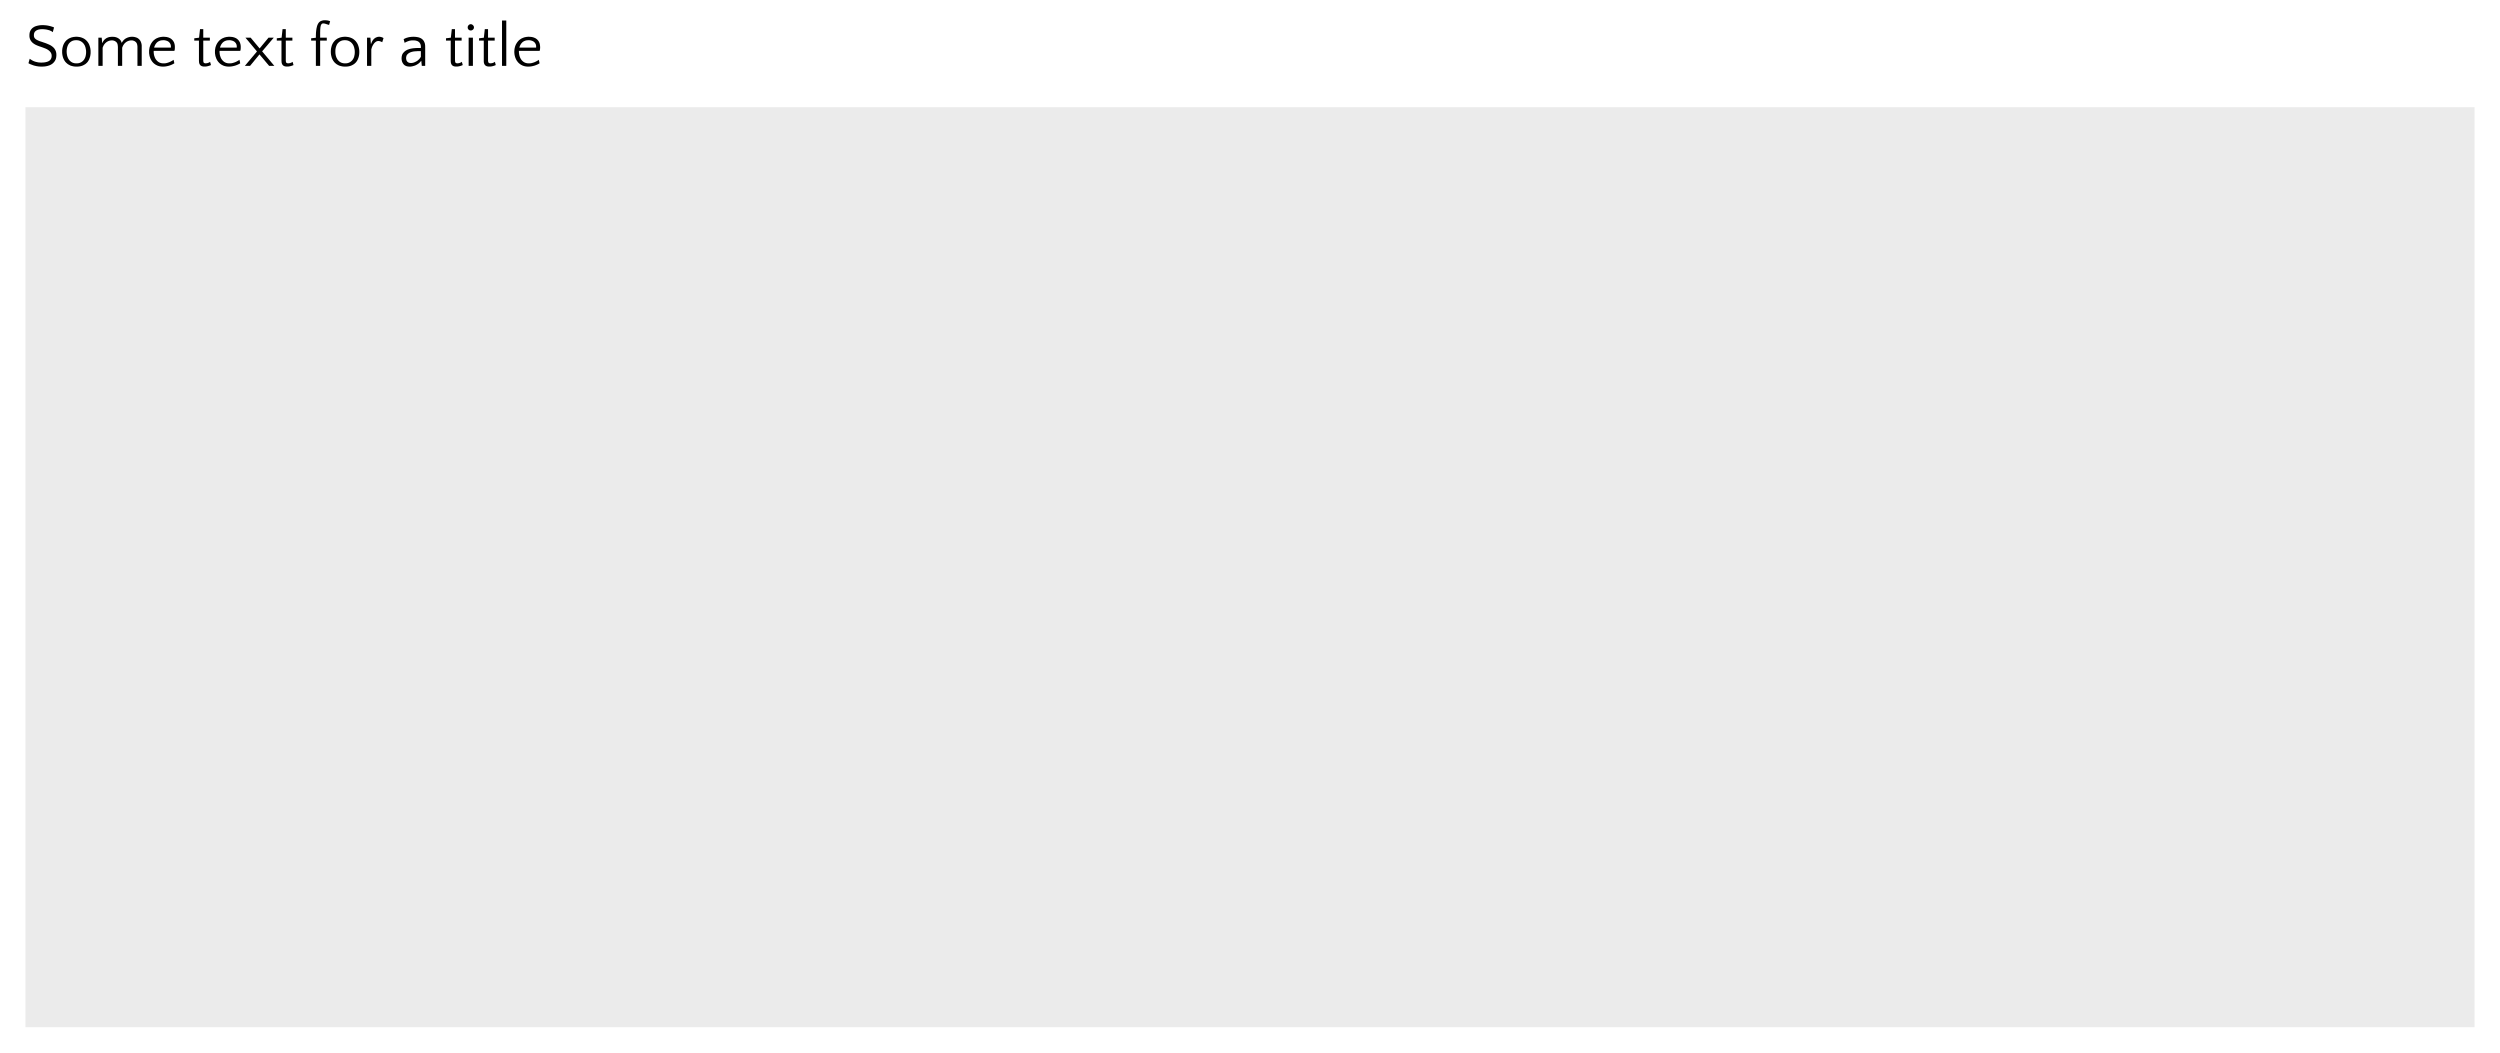 <?xml version='1.0' encoding='UTF-8' ?>
<svg xmlns='http://www.w3.org/2000/svg' xmlns:xlink='http://www.w3.org/1999/xlink' class='svglite' width='538.58pt' height='226.77pt' viewBox='0 0 538.58 226.77'>
<defs>
  <style type='text/css'><![CDATA[
    .svglite line, .svglite polyline, .svglite polygon, .svglite path, .svglite rect, .svglite circle {
      fill: none;
      stroke: #000000;
      stroke-linecap: round;
      stroke-linejoin: round;
      stroke-miterlimit: 10.00;
    }
    .svglite text {
      white-space: pre;
    }
  ]]></style>
</defs>
<rect width='100%' height='100%' style='stroke: none; fill: #FFFFFF;'/>
<defs>
  <clipPath id='cpMC4wMHw1MzguNTh8MC4wMHwyMjYuNzc='>
    <rect x='0.00' y='0.00' width='538.58' height='226.77' />
  </clipPath>
</defs>
<g clip-path='url(#cpMC4wMHw1MzguNTh8MC4wMHwyMjYuNzc=)'>
<rect x='0.00' y='0.00' width='538.58' height='226.77' style='stroke-width: 1.07; stroke: #FFFFFF; fill: #FFFFFF;' />
</g>
<defs>
  <clipPath id='cpNS40OHw1MzMuMTB8MjMuMTB8MjIxLjI5'>
    <rect x='5.48' y='23.10' width='527.62' height='198.19' />
  </clipPath>
</defs>
<g clip-path='url(#cpNS40OHw1MzMuMTB8MjMuMTB8MjIxLjI5)'>
<rect x='5.48' y='23.10' width='527.62' height='198.19' style='stroke-width: 1.07; stroke: none; fill: #EBEBEB;' />
</g>
<g clip-path='url(#cpMC4wMHw1MzguNTh8MC4wMHwyMjYuNzc=)'>
<path d='M 7.30 7.58 L 7.30 7.58 L 7.30 7.64 L 7.31 7.71 L 7.31 7.77 L 7.32 7.83 L 7.33 7.88 L 7.34 7.94 L 7.36 7.99 L 7.38 8.04 L 7.40 8.09 L 7.42 8.13 L 7.42 8.13 L 7.45 8.17 L 7.48 8.22 L 7.51 8.26 L 7.55 8.30 L 7.58 8.33 L 7.63 8.37 L 7.67 8.41 L 7.72 8.45 L 7.76 8.48 L 7.82 8.52 L 7.82 8.52 L 7.87 8.55 L 7.93 8.58 L 7.99 8.62 L 8.06 8.65 L 8.13 8.68 L 8.20 8.72 L 8.27 8.75 L 8.34 8.78 L 8.42 8.81 L 8.50 8.85 L 8.50 8.85 L 8.59 8.88 L 8.68 8.91 L 8.77 8.94 L 8.87 8.97 L 8.96 9.00 L 9.07 9.04 L 9.17 9.07 L 9.28 9.11 L 9.39 9.15 L 9.51 9.19 L 9.51 9.19 L 9.60 9.22 L 9.70 9.25 L 9.80 9.29 L 9.89 9.32 L 9.99 9.36 L 10.09 9.40 L 10.18 9.44 L 10.28 9.48 L 10.37 9.52 L 10.47 9.56 L 10.47 9.56 L 10.56 9.60 L 10.65 9.64 L 10.74 9.69 L 10.83 9.73 L 10.92 9.78 L 11.00 9.83 L 11.08 9.89 L 11.16 9.94 L 11.24 10.00 L 11.31 10.06 L 11.31 10.06 L 11.39 10.12 L 11.46 10.18 L 11.53 10.25 L 11.59 10.32 L 11.66 10.39 L 11.72 10.47 L 11.77 10.54 L 11.82 10.63 L 11.87 10.71 L 11.92 10.80 L 11.92 10.80 L 11.96 10.89 L 12.00 10.98 L 12.04 11.08 L 12.06 11.18 L 12.09 11.28 L 12.11 11.39 L 12.13 11.51 L 12.14 11.62 L 12.14 11.74 L 12.15 11.87 L 12.15 11.87 L 12.14 12.00 L 12.13 12.13 L 12.12 12.25 L 12.10 12.38 L 12.08 12.49 L 12.05 12.60 L 12.02 12.71 L 11.98 12.82 L 11.93 12.92 L 11.88 13.02 L 11.88 13.02 L 11.83 13.11 L 11.77 13.20 L 11.71 13.29 L 11.64 13.37 L 11.57 13.45 L 11.50 13.53 L 11.43 13.60 L 11.35 13.67 L 11.27 13.73 L 11.18 13.80 L 11.18 13.80 L 11.09 13.85 L 11.00 13.91 L 10.91 13.96 L 10.81 14.00 L 10.71 14.05 L 10.61 14.09 L 10.51 14.12 L 10.40 14.16 L 10.29 14.19 L 10.18 14.22 L 10.18 14.22 L 10.06 14.24 L 9.95 14.27 L 9.83 14.29 L 9.72 14.30 L 9.60 14.32 L 9.48 14.33 L 9.36 14.34 L 9.25 14.34 L 9.12 14.35 L 9.00 14.35 L 9.00 14.35 L 8.83 14.35 L 8.67 14.34 L 8.50 14.33 L 8.34 14.32 L 8.18 14.30 L 8.02 14.27 L 7.86 14.25 L 7.71 14.21 L 7.56 14.18 L 7.41 14.14 L 7.41 14.14 L 7.26 14.10 L 7.12 14.05 L 6.98 14.00 L 6.85 13.95 L 6.72 13.90 L 6.59 13.85 L 6.47 13.80 L 6.35 13.74 L 6.24 13.68 L 6.13 13.62 L 6.40 12.66 L 6.40 12.66 L 6.45 12.69 L 6.50 12.73 L 6.55 12.76 L 6.60 12.80 L 6.65 12.83 L 6.70 12.86 L 6.75 12.89 L 6.80 12.93 L 6.85 12.96 L 6.91 12.99 L 6.91 12.99 L 6.96 13.02 L 7.01 13.05 L 7.06 13.07 L 7.11 13.10 L 7.17 13.13 L 7.22 13.15 L 7.28 13.17 L 7.33 13.20 L 7.39 13.22 L 7.45 13.24 L 7.45 13.24 L 7.51 13.26 L 7.57 13.28 L 7.63 13.30 L 7.70 13.32 L 7.76 13.34 L 7.83 13.35 L 7.90 13.37 L 7.97 13.38 L 8.04 13.40 L 8.11 13.41 L 8.11 13.41 L 8.18 13.43 L 8.25 13.44 L 8.33 13.45 L 8.41 13.45 L 8.49 13.46 L 8.57 13.47 L 8.66 13.47 L 8.74 13.48 L 8.83 13.48 L 8.92 13.48 L 8.92 13.48 L 9.04 13.48 L 9.16 13.47 L 9.27 13.47 L 9.37 13.46 L 9.48 13.45 L 9.58 13.44 L 9.67 13.43 L 9.77 13.41 L 9.85 13.39 L 9.94 13.37 L 9.94 13.37 L 10.02 13.35 L 10.10 13.33 L 10.18 13.30 L 10.25 13.28 L 10.32 13.25 L 10.39 13.22 L 10.45 13.19 L 10.52 13.15 L 10.57 13.12 L 10.63 13.08 L 10.63 13.08 L 10.68 13.04 L 10.73 13.00 L 10.77 12.96 L 10.82 12.91 L 10.86 12.87 L 10.89 12.82 L 10.93 12.77 L 10.96 12.72 L 10.99 12.67 L 11.01 12.62 L 11.01 12.62 L 11.03 12.57 L 11.05 12.51 L 11.07 12.46 L 11.09 12.40 L 11.10 12.35 L 11.11 12.29 L 11.12 12.23 L 11.12 12.17 L 11.13 12.11 L 11.13 12.05 L 11.13 12.05 L 11.13 11.96 L 11.12 11.88 L 11.11 11.80 L 11.10 11.72 L 11.08 11.64 L 11.05 11.57 L 11.03 11.50 L 10.99 11.43 L 10.96 11.36 L 10.92 11.30 L 10.92 11.30 L 10.87 11.24 L 10.83 11.18 L 10.78 11.12 L 10.73 11.06 L 10.67 11.01 L 10.62 10.95 L 10.56 10.90 L 10.50 10.85 L 10.43 10.81 L 10.36 10.76 L 10.36 10.76 L 10.30 10.72 L 10.23 10.67 L 10.16 10.63 L 10.09 10.59 L 10.01 10.55 L 9.94 10.52 L 9.86 10.48 L 9.78 10.45 L 9.71 10.42 L 9.62 10.39 L 9.62 10.39 L 9.55 10.36 L 9.47 10.33 L 9.39 10.30 L 9.31 10.27 L 9.23 10.24 L 9.15 10.21 L 9.07 10.18 L 8.99 10.15 L 8.91 10.13 L 8.83 10.10 L 8.83 10.10 L 8.72 10.06 L 8.61 10.02 L 8.50 9.99 L 8.40 9.95 L 8.29 9.91 L 8.19 9.87 L 8.09 9.83 L 7.99 9.79 L 7.90 9.75 L 7.80 9.70 L 7.80 9.70 L 7.71 9.66 L 7.62 9.62 L 7.54 9.57 L 7.45 9.52 L 7.37 9.47 L 7.30 9.42 L 7.22 9.37 L 7.15 9.31 L 7.08 9.26 L 7.01 9.20 L 7.01 9.20 L 6.95 9.14 L 6.89 9.08 L 6.83 9.02 L 6.78 8.95 L 6.73 8.89 L 6.68 8.82 L 6.63 8.75 L 6.59 8.68 L 6.55 8.60 L 6.51 8.53 L 6.51 8.53 L 6.48 8.45 L 6.45 8.37 L 6.42 8.29 L 6.40 8.20 L 6.38 8.11 L 6.36 8.02 L 6.35 7.92 L 6.34 7.82 L 6.34 7.72 L 6.34 7.62 L 6.34 7.62 L 6.34 7.50 L 6.35 7.39 L 6.36 7.28 L 6.37 7.17 L 6.39 7.07 L 6.41 6.97 L 6.44 6.88 L 6.47 6.79 L 6.51 6.70 L 6.55 6.61 L 6.55 6.61 L 6.59 6.53 L 6.64 6.45 L 6.70 6.38 L 6.75 6.30 L 6.81 6.23 L 6.87 6.16 L 6.93 6.10 L 7.00 6.04 L 7.07 5.98 L 7.14 5.93 L 7.14 5.93 L 7.22 5.88 L 7.30 5.83 L 7.38 5.78 L 7.47 5.74 L 7.56 5.70 L 7.65 5.66 L 7.74 5.63 L 7.84 5.60 L 7.94 5.57 L 8.04 5.55 L 8.04 5.55 L 8.14 5.52 L 8.25 5.50 L 8.36 5.48 L 8.46 5.46 L 8.57 5.45 L 8.69 5.43 L 8.80 5.43 L 8.91 5.42 L 9.03 5.41 L 9.15 5.41 L 9.15 5.41 L 9.29 5.41 L 9.43 5.42 L 9.57 5.43 L 9.71 5.44 L 9.85 5.45 L 9.99 5.47 L 10.12 5.48 L 10.26 5.51 L 10.39 5.53 L 10.52 5.56 L 10.52 5.56 L 10.65 5.59 L 10.78 5.62 L 10.90 5.65 L 11.02 5.69 L 11.13 5.72 L 11.24 5.76 L 11.35 5.79 L 11.45 5.83 L 11.55 5.87 L 11.64 5.92 L 11.37 6.93 L 11.37 6.93 L 11.32 6.90 L 11.28 6.86 L 11.23 6.83 L 11.19 6.79 L 11.14 6.76 L 11.08 6.73 L 11.03 6.71 L 10.98 6.68 L 10.92 6.65 L 10.87 6.63 L 10.87 6.63 L 10.81 6.60 L 10.75 6.58 L 10.70 6.55 L 10.64 6.53 L 10.58 6.51 L 10.52 6.49 L 10.46 6.48 L 10.40 6.46 L 10.33 6.44 L 10.27 6.43 L 10.27 6.43 L 10.21 6.41 L 10.15 6.40 L 10.09 6.39 L 10.03 6.37 L 9.97 6.36 L 9.91 6.35 L 9.85 6.34 L 9.79 6.34 L 9.72 6.33 L 9.66 6.32 L 9.66 6.32 L 9.60 6.32 L 9.54 6.31 L 9.49 6.30 L 9.43 6.30 L 9.37 6.29 L 9.31 6.29 L 9.26 6.29 L 9.20 6.29 L 9.15 6.29 L 9.10 6.28 L 9.10 6.28 L 8.93 6.29 L 8.78 6.30 L 8.63 6.31 L 8.49 6.34 L 8.35 6.36 L 8.22 6.40 L 8.10 6.44 L 7.99 6.49 L 7.88 6.54 L 7.78 6.60 L 7.78 6.60 L 7.69 6.67 L 7.61 6.74 L 7.53 6.82 L 7.47 6.90 L 7.42 7.00 L 7.38 7.10 L 7.34 7.21 L 7.32 7.32 L 7.31 7.45 L 7.30 7.58 Z' style='fill-rule: nonzero; fill: #000000; stroke-width: 0.75; stroke: none;' />
<path d='M 16.45 7.92 L 16.45 7.92 L 16.61 7.92 L 16.76 7.93 L 16.91 7.95 L 17.06 7.97 L 17.20 7.99 L 17.33 8.02 L 17.47 8.06 L 17.59 8.10 L 17.72 8.15 L 17.83 8.20 L 17.83 8.20 L 17.95 8.25 L 18.06 8.31 L 18.16 8.37 L 18.27 8.44 L 18.36 8.51 L 18.46 8.59 L 18.54 8.67 L 18.63 8.75 L 18.71 8.83 L 18.79 8.92 L 18.79 8.92 L 18.86 9.02 L 18.93 9.11 L 19.00 9.21 L 19.06 9.31 L 19.12 9.41 L 19.17 9.52 L 19.22 9.62 L 19.26 9.74 L 19.30 9.85 L 19.34 9.97 L 19.34 9.97 L 19.37 10.08 L 19.41 10.20 L 19.43 10.32 L 19.46 10.44 L 19.48 10.56 L 19.49 10.69 L 19.51 10.81 L 19.52 10.94 L 19.52 11.07 L 19.52 11.20 L 19.52 11.20 L 19.52 11.32 L 19.52 11.45 L 19.51 11.58 L 19.49 11.70 L 19.48 11.83 L 19.46 11.95 L 19.43 12.07 L 19.41 12.19 L 19.37 12.31 L 19.34 12.42 L 19.34 12.42 L 19.30 12.53 L 19.26 12.64 L 19.22 12.75 L 19.17 12.86 L 19.12 12.96 L 19.06 13.06 L 19.00 13.15 L 18.94 13.25 L 18.87 13.34 L 18.80 13.43 L 18.80 13.43 L 18.72 13.51 L 18.64 13.59 L 18.56 13.66 L 18.47 13.74 L 18.38 13.81 L 18.28 13.87 L 18.18 13.93 L 18.07 13.99 L 17.96 14.05 L 17.85 14.10 L 17.85 14.10 L 17.73 14.15 L 17.61 14.19 L 17.49 14.23 L 17.36 14.26 L 17.23 14.29 L 17.09 14.31 L 16.95 14.33 L 16.80 14.34 L 16.66 14.35 L 16.50 14.35 L 16.50 14.35 L 16.34 14.35 L 16.19 14.34 L 16.04 14.33 L 15.89 14.31 L 15.75 14.28 L 15.61 14.25 L 15.48 14.22 L 15.35 14.18 L 15.22 14.14 L 15.10 14.09 L 15.10 14.09 L 14.99 14.03 L 14.88 13.97 L 14.77 13.91 L 14.67 13.85 L 14.57 13.78 L 14.48 13.71 L 14.39 13.63 L 14.30 13.55 L 14.22 13.47 L 14.14 13.39 L 14.14 13.39 L 14.06 13.30 L 13.99 13.20 L 13.93 13.11 L 13.86 13.01 L 13.81 12.90 L 13.75 12.80 L 13.70 12.69 L 13.65 12.58 L 13.61 12.47 L 13.57 12.36 L 13.57 12.36 L 13.54 12.24 L 13.50 12.12 L 13.48 12.00 L 13.45 11.88 L 13.43 11.76 L 13.42 11.64 L 13.40 11.51 L 13.39 11.39 L 13.39 11.26 L 13.39 11.13 L 13.39 11.13 L 13.39 11.00 L 13.39 10.87 L 13.40 10.75 L 13.42 10.62 L 13.43 10.50 L 13.45 10.38 L 13.48 10.26 L 13.50 10.14 L 13.54 10.02 L 13.57 9.90 L 13.57 9.90 L 13.61 9.79 L 13.65 9.67 L 13.70 9.57 L 13.75 9.46 L 13.80 9.36 L 13.86 9.26 L 13.92 9.16 L 13.99 9.07 L 14.05 8.97 L 14.13 8.89 L 14.13 8.89 L 14.20 8.80 L 14.29 8.71 L 14.37 8.63 L 14.46 8.56 L 14.56 8.49 L 14.66 8.42 L 14.76 8.35 L 14.86 8.29 L 14.97 8.24 L 15.09 8.19 L 15.09 8.19 L 15.21 8.14 L 15.33 8.09 L 15.46 8.05 L 15.59 8.02 L 15.72 7.99 L 15.86 7.96 L 16.00 7.95 L 16.15 7.93 L 16.29 7.92 L 16.45 7.92 ZM 16.49 13.65 L 16.49 13.65 L 16.59 13.65 L 16.69 13.64 L 16.79 13.63 L 16.89 13.62 L 16.98 13.60 L 17.07 13.58 L 17.16 13.55 L 17.24 13.52 L 17.32 13.49 L 17.40 13.45 L 17.40 13.45 L 17.48 13.41 L 17.55 13.37 L 17.62 13.32 L 17.69 13.27 L 17.76 13.22 L 17.82 13.17 L 17.88 13.11 L 17.94 13.05 L 17.99 12.99 L 18.05 12.92 L 18.05 12.92 L 18.10 12.85 L 18.15 12.78 L 18.19 12.71 L 18.23 12.63 L 18.27 12.56 L 18.31 12.48 L 18.34 12.40 L 18.38 12.32 L 18.40 12.23 L 18.43 12.15 L 18.43 12.15 L 18.45 12.06 L 18.47 11.96 L 18.49 11.87 L 18.50 11.78 L 18.52 11.69 L 18.53 11.59 L 18.54 11.50 L 18.54 11.40 L 18.55 11.31 L 18.55 11.21 L 18.55 11.21 L 18.55 11.11 L 18.54 11.01 L 18.54 10.91 L 18.53 10.81 L 18.51 10.72 L 18.50 10.62 L 18.48 10.53 L 18.46 10.43 L 18.44 10.34 L 18.42 10.24 L 18.42 10.24 L 18.39 10.15 L 18.36 10.06 L 18.33 9.98 L 18.30 9.89 L 18.26 9.81 L 18.22 9.73 L 18.18 9.66 L 18.13 9.58 L 18.08 9.51 L 18.03 9.44 L 18.03 9.44 L 17.98 9.37 L 17.92 9.30 L 17.86 9.24 L 17.80 9.18 L 17.73 9.12 L 17.66 9.06 L 17.59 9.01 L 17.52 8.96 L 17.44 8.92 L 17.36 8.87 L 17.36 8.87 L 17.28 8.83 L 17.19 8.80 L 17.11 8.76 L 17.02 8.74 L 16.92 8.71 L 16.83 8.69 L 16.73 8.68 L 16.62 8.67 L 16.52 8.66 L 16.41 8.66 L 16.41 8.66 L 16.30 8.66 L 16.20 8.67 L 16.10 8.68 L 16.00 8.69 L 15.91 8.71 L 15.82 8.73 L 15.73 8.76 L 15.64 8.79 L 15.56 8.82 L 15.49 8.86 L 15.49 8.86 L 15.41 8.90 L 15.34 8.94 L 15.27 8.99 L 15.20 9.04 L 15.14 9.09 L 15.07 9.14 L 15.01 9.20 L 14.96 9.26 L 14.90 9.32 L 14.85 9.39 L 14.85 9.39 L 14.80 9.45 L 14.76 9.52 L 14.71 9.60 L 14.67 9.67 L 14.63 9.75 L 14.60 9.83 L 14.57 9.91 L 14.53 9.99 L 14.51 10.08 L 14.48 10.17 L 14.48 10.17 L 14.46 10.25 L 14.44 10.34 L 14.42 10.43 L 14.41 10.52 L 14.39 10.61 L 14.38 10.71 L 14.37 10.80 L 14.37 10.90 L 14.36 10.99 L 14.36 11.09 L 14.36 11.09 L 14.36 11.19 L 14.37 11.29 L 14.37 11.39 L 14.38 11.48 L 14.39 11.58 L 14.41 11.68 L 14.42 11.77 L 14.44 11.87 L 14.46 11.96 L 14.48 12.05 L 14.48 12.05 L 14.51 12.14 L 14.54 12.23 L 14.57 12.32 L 14.61 12.41 L 14.64 12.49 L 14.68 12.57 L 14.72 12.65 L 14.77 12.72 L 14.82 12.80 L 14.86 12.87 L 14.86 12.87 L 14.92 12.94 L 14.98 13.01 L 15.03 13.07 L 15.10 13.13 L 15.16 13.19 L 15.23 13.25 L 15.30 13.30 L 15.37 13.35 L 15.45 13.40 L 15.52 13.44 L 15.52 13.44 L 15.61 13.48 L 15.69 13.52 L 15.78 13.55 L 15.88 13.57 L 15.97 13.60 L 16.07 13.62 L 16.17 13.63 L 16.27 13.64 L 16.38 13.65 L 16.49 13.65 Z' style='fill-rule: nonzero; fill: #000000; stroke-width: 0.75; stroke: none;' />
<path d='M 25.40 14.19 L 25.40 10.18 L 25.40 10.18 L 25.39 10.02 L 25.38 9.88 L 25.36 9.74 L 25.34 9.61 L 25.31 9.49 L 25.27 9.38 L 25.22 9.28 L 25.16 9.19 L 25.10 9.11 L 25.03 9.04 L 25.03 9.04 L 24.95 8.98 L 24.87 8.92 L 24.79 8.87 L 24.70 8.82 L 24.61 8.79 L 24.52 8.76 L 24.42 8.73 L 24.32 8.71 L 24.21 8.70 L 24.10 8.70 L 24.10 8.70 L 23.97 8.70 L 23.84 8.72 L 23.71 8.74 L 23.59 8.77 L 23.46 8.81 L 23.34 8.85 L 23.23 8.91 L 23.11 8.97 L 23.00 9.04 L 22.89 9.12 L 22.89 9.12 L 22.79 9.21 L 22.69 9.30 L 22.59 9.40 L 22.51 9.51 L 22.42 9.62 L 22.35 9.74 L 22.28 9.87 L 22.22 10.01 L 22.16 10.15 L 22.11 10.30 L 22.11 14.19 L 21.19 14.19 L 21.19 8.12 L 21.91 8.12 L 22.02 9.25 L 22.07 9.25 L 22.07 9.25 L 22.11 9.15 L 22.16 9.04 L 22.21 8.94 L 22.27 8.84 L 22.34 8.74 L 22.41 8.65 L 22.49 8.56 L 22.58 8.48 L 22.68 8.40 L 22.78 8.32 L 22.78 8.32 L 22.90 8.24 L 23.02 8.17 L 23.15 8.12 L 23.28 8.06 L 23.42 8.02 L 23.56 7.98 L 23.72 7.96 L 23.87 7.94 L 24.04 7.93 L 24.21 7.92 L 24.21 7.92 L 24.37 7.93 L 24.52 7.94 L 24.66 7.95 L 24.80 7.98 L 24.94 8.01 L 25.07 8.05 L 25.19 8.10 L 25.31 8.15 L 25.42 8.21 L 25.53 8.28 L 25.53 8.28 L 25.63 8.35 L 25.73 8.43 L 25.82 8.51 L 25.90 8.60 L 25.97 8.69 L 26.04 8.79 L 26.09 8.90 L 26.14 9.01 L 26.18 9.13 L 26.22 9.25 L 26.22 9.25 L 26.24 9.20 L 26.27 9.15 L 26.30 9.10 L 26.33 9.05 L 26.37 9.00 L 26.40 8.95 L 26.43 8.90 L 26.47 8.85 L 26.51 8.80 L 26.55 8.75 L 26.55 8.75 L 26.59 8.71 L 26.63 8.66 L 26.67 8.62 L 26.72 8.57 L 26.76 8.53 L 26.81 8.49 L 26.86 8.45 L 26.91 8.41 L 26.97 8.37 L 27.02 8.33 L 27.02 8.33 L 27.08 8.29 L 27.14 8.26 L 27.20 8.23 L 27.26 8.20 L 27.32 8.17 L 27.38 8.14 L 27.45 8.11 L 27.52 8.09 L 27.58 8.06 L 27.66 8.04 L 27.66 8.04 L 27.73 8.02 L 27.80 8.00 L 27.88 7.98 L 27.96 7.96 L 28.03 7.95 L 28.12 7.94 L 28.20 7.93 L 28.28 7.93 L 28.37 7.92 L 28.46 7.92 L 28.46 7.92 L 28.54 7.92 L 28.62 7.93 L 28.70 7.93 L 28.78 7.94 L 28.86 7.95 L 28.94 7.96 L 29.01 7.98 L 29.09 8.00 L 29.17 8.02 L 29.24 8.04 L 29.24 8.04 L 29.31 8.06 L 29.39 8.09 L 29.46 8.12 L 29.53 8.15 L 29.60 8.18 L 29.66 8.22 L 29.72 8.26 L 29.78 8.30 L 29.84 8.35 L 29.90 8.40 L 29.90 8.40 L 29.96 8.45 L 30.01 8.50 L 30.06 8.56 L 30.11 8.62 L 30.16 8.69 L 30.21 8.75 L 30.25 8.83 L 30.29 8.90 L 30.33 8.98 L 30.36 9.06 L 30.36 9.06 L 30.39 9.14 L 30.42 9.23 L 30.45 9.32 L 30.47 9.41 L 30.49 9.51 L 30.51 9.61 L 30.52 9.72 L 30.53 9.83 L 30.53 9.94 L 30.53 10.06 L 30.53 14.19 L 29.61 14.19 L 29.61 10.18 L 29.61 10.18 L 29.61 10.02 L 29.59 9.88 L 29.58 9.74 L 29.55 9.61 L 29.52 9.49 L 29.48 9.38 L 29.43 9.28 L 29.37 9.19 L 29.31 9.11 L 29.24 9.04 L 29.24 9.04 L 29.16 8.98 L 29.08 8.92 L 29.00 8.87 L 28.91 8.82 L 28.82 8.79 L 28.73 8.76 L 28.63 8.73 L 28.53 8.71 L 28.42 8.70 L 28.32 8.70 L 28.32 8.70 L 28.18 8.70 L 28.05 8.72 L 27.92 8.74 L 27.80 8.77 L 27.68 8.81 L 27.56 8.85 L 27.44 8.91 L 27.32 8.97 L 27.21 9.04 L 27.10 9.12 L 27.10 9.12 L 27.00 9.21 L 26.90 9.30 L 26.80 9.40 L 26.72 9.51 L 26.64 9.62 L 26.56 9.74 L 26.49 9.87 L 26.43 10.01 L 26.37 10.15 L 26.32 10.30 L 26.32 14.19 L 25.40 14.19 Z' style='fill-rule: nonzero; fill: #000000; stroke-width: 0.75; stroke: none;' />
<path d='M 35.25 7.92 L 35.25 7.92 L 35.47 7.93 L 35.69 7.95 L 35.89 7.97 L 36.09 8.02 L 36.28 8.07 L 36.45 8.14 L 36.61 8.21 L 36.77 8.30 L 36.91 8.40 L 37.04 8.52 L 37.04 8.52 L 37.16 8.64 L 37.27 8.77 L 37.36 8.91 L 37.45 9.06 L 37.52 9.22 L 37.57 9.39 L 37.62 9.57 L 37.65 9.76 L 37.67 9.96 L 37.67 10.17 L 37.67 10.17 L 37.67 10.21 L 37.67 10.26 L 37.67 10.30 L 37.67 10.35 L 37.67 10.39 L 37.66 10.44 L 37.66 10.49 L 37.66 10.53 L 37.65 10.58 L 37.65 10.63 L 37.65 10.63 L 37.64 10.67 L 37.64 10.71 L 37.63 10.75 L 37.62 10.79 L 37.61 10.82 L 37.60 10.85 L 37.59 10.88 L 37.58 10.91 L 37.57 10.94 L 37.56 10.96 L 33.11 10.96 L 33.11 11.09 L 33.11 11.09 L 33.11 11.19 L 33.11 11.29 L 33.12 11.39 L 33.13 11.48 L 33.14 11.58 L 33.15 11.68 L 33.17 11.77 L 33.19 11.87 L 33.21 11.96 L 33.24 12.05 L 33.24 12.05 L 33.27 12.14 L 33.30 12.23 L 33.33 12.32 L 33.37 12.41 L 33.40 12.49 L 33.44 12.57 L 33.49 12.65 L 33.53 12.72 L 33.58 12.80 L 33.64 12.87 L 33.64 12.87 L 33.69 12.94 L 33.75 13.01 L 33.81 13.07 L 33.87 13.13 L 33.93 13.19 L 34.00 13.25 L 34.07 13.30 L 34.14 13.35 L 34.22 13.40 L 34.30 13.44 L 34.30 13.44 L 34.38 13.48 L 34.46 13.52 L 34.55 13.55 L 34.65 13.57 L 34.74 13.60 L 34.84 13.62 L 34.94 13.63 L 35.04 13.64 L 35.15 13.65 L 35.26 13.65 L 35.26 13.65 L 35.32 13.65 L 35.38 13.65 L 35.45 13.64 L 35.51 13.64 L 35.57 13.63 L 35.63 13.63 L 35.70 13.62 L 35.76 13.61 L 35.82 13.60 L 35.88 13.58 L 35.88 13.58 L 35.94 13.57 L 36.00 13.55 L 36.06 13.53 L 36.12 13.52 L 36.18 13.50 L 36.23 13.48 L 36.29 13.46 L 36.35 13.44 L 36.40 13.42 L 36.46 13.40 L 36.46 13.40 L 36.51 13.38 L 36.57 13.35 L 36.62 13.33 L 36.68 13.30 L 36.73 13.28 L 36.78 13.25 L 36.83 13.23 L 36.88 13.20 L 36.93 13.17 L 36.97 13.15 L 36.97 13.15 L 37.02 13.12 L 37.07 13.10 L 37.11 13.07 L 37.16 13.04 L 37.20 13.02 L 37.24 12.99 L 37.28 12.96 L 37.32 12.94 L 37.36 12.91 L 37.40 12.88 L 37.56 13.64 L 37.56 13.64 L 37.52 13.66 L 37.48 13.68 L 37.45 13.70 L 37.41 13.73 L 37.36 13.75 L 37.32 13.77 L 37.28 13.80 L 37.23 13.82 L 37.18 13.85 L 37.13 13.87 L 37.13 13.87 L 37.08 13.90 L 37.03 13.92 L 36.98 13.94 L 36.92 13.97 L 36.87 13.99 L 36.81 14.01 L 36.76 14.03 L 36.70 14.06 L 36.64 14.08 L 36.58 14.10 L 36.58 14.10 L 36.52 14.12 L 36.45 14.14 L 36.39 14.16 L 36.33 14.18 L 36.26 14.19 L 36.19 14.21 L 36.12 14.23 L 36.05 14.24 L 35.98 14.26 L 35.91 14.27 L 35.91 14.27 L 35.83 14.29 L 35.76 14.30 L 35.69 14.31 L 35.61 14.32 L 35.54 14.33 L 35.46 14.34 L 35.39 14.34 L 35.31 14.35 L 35.23 14.35 L 35.15 14.35 L 35.15 14.35 L 35.01 14.35 L 34.86 14.34 L 34.72 14.33 L 34.59 14.31 L 34.46 14.29 L 34.33 14.26 L 34.20 14.23 L 34.08 14.19 L 33.96 14.15 L 33.85 14.10 L 33.85 14.10 L 33.73 14.04 L 33.63 13.99 L 33.52 13.93 L 33.42 13.86 L 33.32 13.79 L 33.23 13.72 L 33.14 13.65 L 33.06 13.57 L 32.97 13.48 L 32.90 13.40 L 32.90 13.40 L 32.82 13.31 L 32.75 13.21 L 32.68 13.12 L 32.62 13.02 L 32.56 12.92 L 32.50 12.81 L 32.45 12.71 L 32.40 12.60 L 32.36 12.48 L 32.32 12.37 L 32.32 12.37 L 32.28 12.25 L 32.24 12.14 L 32.21 12.02 L 32.19 11.90 L 32.17 11.78 L 32.15 11.65 L 32.13 11.53 L 32.12 11.41 L 32.12 11.28 L 32.12 11.16 L 32.12 11.16 L 32.12 11.03 L 32.12 10.90 L 32.13 10.77 L 32.15 10.65 L 32.17 10.53 L 32.19 10.40 L 32.21 10.28 L 32.24 10.16 L 32.28 10.04 L 32.32 9.93 L 32.32 9.93 L 32.36 9.81 L 32.41 9.70 L 32.46 9.58 L 32.51 9.48 L 32.57 9.37 L 32.64 9.27 L 32.70 9.17 L 32.77 9.07 L 32.84 8.98 L 32.92 8.89 L 32.92 8.89 L 33.00 8.80 L 33.09 8.71 L 33.18 8.63 L 33.27 8.56 L 33.36 8.49 L 33.46 8.42 L 33.57 8.35 L 33.67 8.29 L 33.78 8.24 L 33.90 8.19 L 33.90 8.19 L 34.02 8.14 L 34.14 8.09 L 34.27 8.05 L 34.40 8.02 L 34.53 7.99 L 34.67 7.96 L 34.81 7.95 L 34.95 7.93 L 35.10 7.92 L 35.25 7.92 ZM 35.21 8.66 L 35.21 8.66 L 35.04 8.67 L 34.87 8.68 L 34.72 8.70 L 34.57 8.73 L 34.43 8.78 L 34.30 8.83 L 34.17 8.89 L 34.06 8.96 L 33.95 9.03 L 33.85 9.12 L 33.85 9.12 L 33.75 9.21 L 33.67 9.31 L 33.59 9.41 L 33.51 9.52 L 33.45 9.63 L 33.39 9.75 L 33.33 9.87 L 33.28 9.99 L 33.24 10.12 L 33.20 10.26 L 36.80 10.26 L 36.80 10.26 L 36.81 10.24 L 36.81 10.23 L 36.81 10.22 L 36.81 10.21 L 36.81 10.20 L 36.81 10.18 L 36.82 10.17 L 36.82 10.16 L 36.82 10.15 L 36.82 10.14 L 36.82 10.14 L 36.82 10.13 L 36.82 10.12 L 36.82 10.11 L 36.82 10.09 L 36.82 10.08 L 36.82 10.07 L 36.82 10.06 L 36.82 10.05 L 36.82 10.03 L 36.82 10.02 L 36.82 10.02 L 36.81 9.96 L 36.81 9.89 L 36.80 9.83 L 36.80 9.77 L 36.78 9.71 L 36.77 9.65 L 36.75 9.60 L 36.73 9.54 L 36.71 9.49 L 36.68 9.44 L 36.68 9.44 L 36.66 9.39 L 36.63 9.34 L 36.60 9.29 L 36.56 9.24 L 36.53 9.20 L 36.49 9.16 L 36.45 9.12 L 36.41 9.08 L 36.37 9.04 L 36.33 9.00 L 36.33 9.00 L 36.28 8.97 L 36.24 8.94 L 36.19 8.91 L 36.14 8.88 L 36.09 8.86 L 36.03 8.83 L 35.98 8.81 L 35.93 8.79 L 35.87 8.77 L 35.81 8.75 L 35.81 8.75 L 35.75 8.74 L 35.70 8.72 L 35.64 8.71 L 35.58 8.69 L 35.52 8.68 L 35.46 8.68 L 35.39 8.67 L 35.33 8.66 L 35.27 8.66 L 35.21 8.66 Z' style='fill-rule: nonzero; fill: #000000; stroke-width: 0.75; stroke: none;' />
<path d='M 42.86 8.74 L 41.85 8.74 L 41.85 8.25 L 42.89 8.12 L 43.09 6.28 L 43.79 6.28 L 43.79 8.12 L 45.21 8.12 L 45.21 8.74 L 43.79 8.74 L 43.79 12.95 L 43.79 12.95 L 43.79 13.03 L 43.79 13.11 L 43.80 13.18 L 43.80 13.24 L 43.82 13.30 L 43.83 13.35 L 43.84 13.40 L 43.86 13.44 L 43.88 13.48 L 43.90 13.51 L 43.90 13.51 L 43.93 13.53 L 43.96 13.55 L 44.00 13.57 L 44.03 13.59 L 44.07 13.60 L 44.11 13.62 L 44.15 13.63 L 44.20 13.63 L 44.25 13.64 L 44.30 13.64 L 44.30 13.64 L 44.36 13.64 L 44.42 13.63 L 44.48 13.63 L 44.53 13.62 L 44.59 13.61 L 44.64 13.60 L 44.69 13.59 L 44.74 13.58 L 44.79 13.56 L 44.84 13.54 L 44.84 13.54 L 44.89 13.53 L 44.93 13.51 L 44.98 13.49 L 45.02 13.46 L 45.07 13.44 L 45.11 13.42 L 45.15 13.40 L 45.19 13.37 L 45.23 13.35 L 45.26 13.32 L 45.45 14.02 L 45.45 14.02 L 45.40 14.04 L 45.35 14.06 L 45.30 14.08 L 45.25 14.10 L 45.19 14.13 L 45.13 14.15 L 45.06 14.17 L 45.00 14.19 L 44.93 14.21 L 44.86 14.23 L 44.86 14.23 L 44.78 14.25 L 44.71 14.27 L 44.63 14.28 L 44.56 14.30 L 44.48 14.31 L 44.40 14.32 L 44.32 14.33 L 44.23 14.33 L 44.15 14.34 L 44.06 14.34 L 44.06 14.34 L 43.98 14.34 L 43.90 14.33 L 43.83 14.33 L 43.75 14.32 L 43.69 14.31 L 43.62 14.29 L 43.56 14.28 L 43.51 14.26 L 43.45 14.24 L 43.40 14.22 L 43.40 14.22 L 43.36 14.19 L 43.31 14.17 L 43.27 14.14 L 43.23 14.11 L 43.20 14.08 L 43.16 14.05 L 43.13 14.01 L 43.10 13.98 L 43.07 13.94 L 43.05 13.90 L 43.05 13.90 L 43.02 13.86 L 43.00 13.82 L 42.98 13.78 L 42.96 13.74 L 42.95 13.69 L 42.93 13.65 L 42.92 13.60 L 42.91 13.56 L 42.90 13.51 L 42.89 13.47 L 42.89 13.47 L 42.88 13.42 L 42.88 13.37 L 42.87 13.32 L 42.87 13.27 L 42.87 13.22 L 42.87 13.17 L 42.86 13.12 L 42.86 13.07 L 42.86 13.02 L 42.86 12.98 L 42.86 8.74 Z' style='fill-rule: nonzero; fill: #000000; stroke-width: 0.75; stroke: none;' />
<path d='M 49.44 7.92 L 49.44 7.92 L 49.66 7.93 L 49.88 7.95 L 50.08 7.97 L 50.28 8.02 L 50.47 8.07 L 50.64 8.14 L 50.80 8.21 L 50.96 8.30 L 51.10 8.40 L 51.23 8.52 L 51.23 8.52 L 51.35 8.64 L 51.46 8.77 L 51.55 8.91 L 51.64 9.06 L 51.71 9.22 L 51.76 9.39 L 51.81 9.57 L 51.84 9.76 L 51.86 9.96 L 51.86 10.17 L 51.86 10.17 L 51.86 10.21 L 51.86 10.26 L 51.86 10.30 L 51.86 10.35 L 51.86 10.39 L 51.85 10.44 L 51.85 10.49 L 51.85 10.53 L 51.84 10.58 L 51.84 10.63 L 51.84 10.63 L 51.83 10.67 L 51.83 10.71 L 51.82 10.75 L 51.81 10.79 L 51.80 10.82 L 51.79 10.85 L 51.78 10.88 L 51.77 10.91 L 51.76 10.94 L 51.75 10.96 L 47.30 10.96 L 47.30 11.09 L 47.30 11.09 L 47.30 11.19 L 47.30 11.29 L 47.31 11.39 L 47.32 11.48 L 47.33 11.58 L 47.34 11.68 L 47.36 11.77 L 47.38 11.87 L 47.40 11.96 L 47.43 12.05 L 47.43 12.05 L 47.46 12.14 L 47.49 12.23 L 47.52 12.32 L 47.56 12.41 L 47.59 12.49 L 47.63 12.57 L 47.68 12.65 L 47.72 12.72 L 47.77 12.80 L 47.83 12.87 L 47.83 12.87 L 47.88 12.94 L 47.94 13.01 L 48.00 13.07 L 48.06 13.13 L 48.12 13.19 L 48.19 13.25 L 48.26 13.30 L 48.33 13.35 L 48.41 13.40 L 48.49 13.44 L 48.49 13.44 L 48.57 13.48 L 48.65 13.52 L 48.74 13.55 L 48.84 13.57 L 48.93 13.60 L 49.03 13.62 L 49.13 13.63 L 49.23 13.64 L 49.34 13.65 L 49.45 13.65 L 49.45 13.65 L 49.51 13.65 L 49.57 13.65 L 49.64 13.64 L 49.70 13.64 L 49.76 13.63 L 49.82 13.63 L 49.89 13.62 L 49.95 13.61 L 50.01 13.60 L 50.07 13.58 L 50.07 13.58 L 50.13 13.57 L 50.19 13.55 L 50.25 13.53 L 50.31 13.52 L 50.37 13.50 L 50.42 13.48 L 50.48 13.46 L 50.54 13.44 L 50.59 13.42 L 50.65 13.40 L 50.65 13.40 L 50.70 13.38 L 50.76 13.35 L 50.81 13.33 L 50.87 13.30 L 50.92 13.28 L 50.97 13.25 L 51.02 13.23 L 51.07 13.20 L 51.12 13.17 L 51.16 13.15 L 51.16 13.15 L 51.21 13.12 L 51.26 13.10 L 51.30 13.07 L 51.35 13.04 L 51.39 13.02 L 51.43 12.99 L 51.47 12.96 L 51.51 12.94 L 51.55 12.91 L 51.59 12.88 L 51.75 13.64 L 51.75 13.64 L 51.71 13.66 L 51.67 13.68 L 51.64 13.70 L 51.60 13.73 L 51.55 13.75 L 51.51 13.77 L 51.47 13.80 L 51.42 13.82 L 51.37 13.85 L 51.32 13.87 L 51.32 13.87 L 51.27 13.90 L 51.22 13.92 L 51.17 13.94 L 51.11 13.97 L 51.06 13.99 L 51.00 14.01 L 50.95 14.03 L 50.89 14.06 L 50.83 14.08 L 50.77 14.10 L 50.77 14.10 L 50.71 14.12 L 50.64 14.14 L 50.58 14.16 L 50.52 14.18 L 50.45 14.19 L 50.38 14.21 L 50.31 14.23 L 50.24 14.24 L 50.17 14.26 L 50.10 14.27 L 50.10 14.27 L 50.02 14.29 L 49.95 14.30 L 49.88 14.31 L 49.80 14.32 L 49.73 14.33 L 49.65 14.34 L 49.58 14.34 L 49.50 14.35 L 49.42 14.35 L 49.34 14.35 L 49.34 14.35 L 49.20 14.35 L 49.05 14.34 L 48.91 14.33 L 48.78 14.31 L 48.65 14.29 L 48.52 14.26 L 48.39 14.23 L 48.27 14.19 L 48.15 14.15 L 48.04 14.10 L 48.04 14.10 L 47.92 14.04 L 47.82 13.99 L 47.71 13.93 L 47.61 13.86 L 47.51 13.79 L 47.42 13.72 L 47.33 13.65 L 47.25 13.57 L 47.16 13.48 L 47.09 13.40 L 47.09 13.40 L 47.01 13.31 L 46.94 13.21 L 46.87 13.12 L 46.81 13.02 L 46.75 12.92 L 46.69 12.81 L 46.64 12.71 L 46.59 12.60 L 46.55 12.48 L 46.51 12.37 L 46.51 12.37 L 46.47 12.25 L 46.43 12.14 L 46.40 12.02 L 46.38 11.90 L 46.36 11.78 L 46.34 11.65 L 46.32 11.53 L 46.31 11.41 L 46.31 11.28 L 46.31 11.16 L 46.31 11.16 L 46.31 11.03 L 46.31 10.90 L 46.32 10.77 L 46.34 10.65 L 46.36 10.53 L 46.38 10.40 L 46.40 10.28 L 46.43 10.16 L 46.47 10.04 L 46.51 9.93 L 46.51 9.93 L 46.55 9.81 L 46.60 9.70 L 46.65 9.58 L 46.70 9.48 L 46.76 9.37 L 46.83 9.27 L 46.89 9.17 L 46.96 9.07 L 47.03 8.98 L 47.11 8.89 L 47.11 8.89 L 47.19 8.80 L 47.28 8.71 L 47.37 8.63 L 47.46 8.56 L 47.55 8.49 L 47.65 8.42 L 47.76 8.35 L 47.86 8.29 L 47.97 8.24 L 48.09 8.19 L 48.09 8.19 L 48.21 8.14 L 48.33 8.09 L 48.46 8.05 L 48.59 8.02 L 48.72 7.99 L 48.86 7.96 L 49.00 7.95 L 49.14 7.93 L 49.29 7.92 L 49.44 7.92 ZM 49.40 8.66 L 49.40 8.66 L 49.23 8.67 L 49.06 8.68 L 48.91 8.70 L 48.76 8.73 L 48.62 8.78 L 48.49 8.83 L 48.36 8.89 L 48.25 8.96 L 48.14 9.03 L 48.04 9.12 L 48.04 9.12 L 47.94 9.21 L 47.86 9.31 L 47.78 9.41 L 47.70 9.52 L 47.64 9.63 L 47.58 9.75 L 47.52 9.87 L 47.47 9.99 L 47.43 10.12 L 47.39 10.26 L 50.99 10.26 L 50.99 10.26 L 51.00 10.24 L 51.00 10.23 L 51.00 10.22 L 51.00 10.21 L 51.00 10.20 L 51.00 10.18 L 51.01 10.17 L 51.01 10.16 L 51.01 10.15 L 51.01 10.14 L 51.01 10.14 L 51.01 10.13 L 51.01 10.12 L 51.01 10.11 L 51.01 10.09 L 51.01 10.08 L 51.01 10.07 L 51.01 10.06 L 51.01 10.05 L 51.01 10.03 L 51.01 10.02 L 51.01 10.02 L 51.00 9.96 L 51.00 9.89 L 50.99 9.83 L 50.99 9.77 L 50.97 9.71 L 50.96 9.65 L 50.94 9.60 L 50.92 9.54 L 50.90 9.49 L 50.87 9.44 L 50.87 9.44 L 50.85 9.39 L 50.82 9.34 L 50.79 9.29 L 50.75 9.24 L 50.72 9.20 L 50.68 9.16 L 50.64 9.12 L 50.60 9.08 L 50.56 9.04 L 50.52 9.00 L 50.52 9.00 L 50.47 8.97 L 50.43 8.94 L 50.38 8.91 L 50.33 8.88 L 50.28 8.86 L 50.22 8.83 L 50.17 8.81 L 50.12 8.79 L 50.06 8.77 L 50.00 8.75 L 50.00 8.75 L 49.94 8.74 L 49.89 8.72 L 49.83 8.71 L 49.77 8.69 L 49.71 8.68 L 49.65 8.68 L 49.58 8.67 L 49.52 8.66 L 49.46 8.66 L 49.40 8.66 Z' style='fill-rule: nonzero; fill: #000000; stroke-width: 0.75; stroke: none;' />
<path d='M 55.93 10.43 L 57.84 8.12 L 58.97 8.12 L 56.47 11.06 L 59.10 14.19 L 57.98 14.19 L 55.90 11.72 L 53.87 14.19 L 52.75 14.19 L 55.36 11.09 L 52.88 8.12 L 54.00 8.12 L 55.93 10.43 Z' style='fill-rule: nonzero; fill: #000000; stroke-width: 0.75; stroke: none;' />
<path d='M 60.64 8.74 L 59.63 8.74 L 59.63 8.25 L 60.67 8.12 L 60.87 6.28 L 61.57 6.28 L 61.57 8.12 L 62.99 8.12 L 62.99 8.74 L 61.57 8.74 L 61.57 12.95 L 61.57 12.95 L 61.57 13.03 L 61.57 13.11 L 61.58 13.18 L 61.59 13.24 L 61.60 13.30 L 61.61 13.35 L 61.62 13.40 L 61.64 13.44 L 61.66 13.48 L 61.69 13.51 L 61.69 13.51 L 61.71 13.53 L 61.74 13.55 L 61.78 13.57 L 61.81 13.59 L 61.85 13.60 L 61.89 13.62 L 61.93 13.63 L 61.98 13.63 L 62.03 13.64 L 62.08 13.64 L 62.08 13.64 L 62.14 13.64 L 62.20 13.63 L 62.26 13.63 L 62.31 13.62 L 62.37 13.61 L 62.42 13.60 L 62.47 13.59 L 62.52 13.58 L 62.57 13.56 L 62.62 13.54 L 62.62 13.54 L 62.67 13.53 L 62.72 13.51 L 62.76 13.49 L 62.80 13.46 L 62.85 13.44 L 62.89 13.42 L 62.93 13.40 L 62.97 13.37 L 63.01 13.35 L 63.04 13.32 L 63.23 14.02 L 63.23 14.02 L 63.18 14.04 L 63.13 14.06 L 63.08 14.08 L 63.03 14.10 L 62.97 14.13 L 62.91 14.15 L 62.84 14.17 L 62.78 14.19 L 62.71 14.21 L 62.64 14.23 L 62.64 14.23 L 62.56 14.25 L 62.49 14.27 L 62.41 14.28 L 62.34 14.30 L 62.26 14.31 L 62.18 14.32 L 62.10 14.33 L 62.01 14.33 L 61.93 14.34 L 61.84 14.34 L 61.84 14.34 L 61.76 14.34 L 61.68 14.33 L 61.61 14.33 L 61.54 14.32 L 61.47 14.31 L 61.40 14.29 L 61.34 14.28 L 61.29 14.26 L 61.23 14.24 L 61.18 14.22 L 61.18 14.22 L 61.14 14.19 L 61.09 14.17 L 61.05 14.14 L 61.01 14.11 L 60.98 14.08 L 60.94 14.05 L 60.91 14.01 L 60.88 13.98 L 60.85 13.94 L 60.83 13.90 L 60.83 13.90 L 60.80 13.86 L 60.78 13.82 L 60.76 13.78 L 60.74 13.74 L 60.73 13.69 L 60.71 13.65 L 60.70 13.60 L 60.69 13.56 L 60.68 13.51 L 60.67 13.47 L 60.67 13.47 L 60.66 13.42 L 60.66 13.37 L 60.66 13.32 L 60.65 13.27 L 60.65 13.22 L 60.65 13.17 L 60.64 13.12 L 60.64 13.07 L 60.64 13.02 L 60.64 12.98 L 60.64 8.74 Z' style='fill-rule: nonzero; fill: #000000; stroke-width: 0.75; stroke: none;' />
<path d='M 68.05 8.74 L 67.03 8.74 L 67.03 8.25 L 68.05 8.13 L 68.05 8.13 L 68.05 7.99 L 68.05 7.85 L 68.05 7.71 L 68.05 7.58 L 68.06 7.45 L 68.06 7.32 L 68.07 7.20 L 68.07 7.09 L 68.08 6.97 L 68.09 6.87 L 68.09 6.87 L 68.10 6.76 L 68.11 6.66 L 68.12 6.56 L 68.13 6.47 L 68.15 6.38 L 68.16 6.29 L 68.17 6.21 L 68.19 6.13 L 68.20 6.05 L 68.22 5.98 L 68.22 5.98 L 68.24 5.91 L 68.25 5.84 L 68.27 5.77 L 68.28 5.71 L 68.30 5.65 L 68.32 5.59 L 68.34 5.53 L 68.35 5.48 L 68.37 5.43 L 68.39 5.39 L 68.39 5.39 L 68.41 5.34 L 68.43 5.30 L 68.45 5.25 L 68.47 5.21 L 68.49 5.17 L 68.51 5.14 L 68.53 5.10 L 68.55 5.07 L 68.57 5.03 L 68.59 5.00 L 68.59 5.00 L 68.64 4.93 L 68.69 4.87 L 68.75 4.80 L 68.81 4.75 L 68.87 4.69 L 68.93 4.65 L 69.00 4.60 L 69.07 4.56 L 69.14 4.53 L 69.21 4.50 L 69.21 4.50 L 69.28 4.48 L 69.36 4.45 L 69.43 4.43 L 69.51 4.41 L 69.59 4.39 L 69.66 4.38 L 69.74 4.37 L 69.82 4.36 L 69.90 4.36 L 69.97 4.36 L 69.97 4.36 L 69.99 4.36 L 70.00 4.36 L 70.01 4.36 L 70.03 4.36 L 70.05 4.36 L 70.07 4.36 L 70.09 4.36 L 70.11 4.37 L 70.13 4.37 L 70.16 4.37 L 70.16 4.37 L 70.19 4.37 L 70.21 4.37 L 70.24 4.37 L 70.27 4.37 L 70.30 4.38 L 70.33 4.38 L 70.36 4.38 L 70.39 4.39 L 70.42 4.39 L 70.45 4.40 L 70.45 4.40 L 70.48 4.40 L 70.52 4.40 L 70.55 4.41 L 70.59 4.41 L 70.62 4.42 L 70.66 4.43 L 70.69 4.43 L 70.72 4.44 L 70.76 4.45 L 70.79 4.46 L 70.79 4.46 L 70.83 4.47 L 70.86 4.48 L 70.89 4.49 L 70.93 4.50 L 70.96 4.51 L 70.99 4.52 L 71.03 4.54 L 71.06 4.55 L 71.09 4.57 L 71.12 4.58 L 70.90 5.36 L 70.90 5.36 L 70.89 5.36 L 70.88 5.36 L 70.87 5.36 L 70.85 5.35 L 70.83 5.35 L 70.81 5.35 L 70.79 5.34 L 70.77 5.34 L 70.74 5.33 L 70.71 5.32 L 70.71 5.32 L 70.68 5.31 L 70.65 5.30 L 70.62 5.29 L 70.59 5.28 L 70.56 5.27 L 70.53 5.26 L 70.49 5.25 L 70.46 5.24 L 70.42 5.23 L 70.38 5.22 L 70.38 5.22 L 70.35 5.20 L 70.31 5.19 L 70.28 5.18 L 70.24 5.16 L 70.20 5.15 L 70.16 5.14 L 70.12 5.13 L 70.08 5.12 L 70.04 5.11 L 70.00 5.10 L 70.00 5.10 L 69.96 5.09 L 69.92 5.08 L 69.89 5.07 L 69.85 5.06 L 69.81 5.06 L 69.78 5.05 L 69.74 5.05 L 69.71 5.05 L 69.68 5.04 L 69.64 5.04 L 69.64 5.04 L 69.61 5.05 L 69.57 5.05 L 69.53 5.05 L 69.50 5.06 L 69.46 5.07 L 69.43 5.09 L 69.40 5.10 L 69.37 5.12 L 69.34 5.14 L 69.31 5.16 L 69.31 5.16 L 69.29 5.19 L 69.26 5.21 L 69.24 5.24 L 69.22 5.27 L 69.20 5.31 L 69.18 5.35 L 69.16 5.39 L 69.14 5.43 L 69.12 5.48 L 69.10 5.53 L 69.10 5.53 L 69.09 5.58 L 69.08 5.64 L 69.07 5.70 L 69.05 5.76 L 69.04 5.83 L 69.03 5.89 L 69.02 5.97 L 69.01 6.04 L 69.01 6.12 L 69.00 6.21 L 69.00 6.21 L 68.99 6.29 L 68.99 6.38 L 68.98 6.48 L 68.98 6.58 L 68.98 6.68 L 68.98 6.78 L 68.97 6.89 L 68.97 7.01 L 68.97 7.13 L 68.97 7.25 L 68.97 8.12 L 70.40 8.12 L 70.40 8.74 L 68.97 8.74 L 68.97 14.19 L 68.05 14.19 L 68.05 8.74 Z' style='fill-rule: nonzero; fill: #000000; stroke-width: 0.75; stroke: none;' />
<path d='M 74.33 7.92 L 74.33 7.92 L 74.49 7.92 L 74.64 7.93 L 74.79 7.95 L 74.94 7.97 L 75.08 7.99 L 75.22 8.02 L 75.35 8.06 L 75.48 8.10 L 75.60 8.15 L 75.72 8.20 L 75.72 8.20 L 75.83 8.25 L 75.94 8.31 L 76.05 8.37 L 76.15 8.44 L 76.24 8.51 L 76.34 8.59 L 76.43 8.67 L 76.51 8.75 L 76.59 8.83 L 76.67 8.92 L 76.67 8.92 L 76.74 9.02 L 76.81 9.11 L 76.88 9.21 L 76.94 9.31 L 77.00 9.41 L 77.05 9.52 L 77.10 9.62 L 77.14 9.74 L 77.19 9.85 L 77.22 9.97 L 77.22 9.97 L 77.26 10.08 L 77.29 10.20 L 77.32 10.32 L 77.34 10.44 L 77.36 10.56 L 77.38 10.69 L 77.39 10.81 L 77.40 10.94 L 77.40 11.07 L 77.41 11.20 L 77.41 11.20 L 77.40 11.32 L 77.40 11.45 L 77.39 11.58 L 77.38 11.70 L 77.36 11.83 L 77.34 11.95 L 77.32 12.07 L 77.29 12.19 L 77.26 12.31 L 77.22 12.42 L 77.22 12.42 L 77.19 12.53 L 77.14 12.64 L 77.10 12.75 L 77.05 12.86 L 77.00 12.96 L 76.94 13.06 L 76.88 13.15 L 76.82 13.25 L 76.75 13.34 L 76.68 13.43 L 76.68 13.43 L 76.60 13.51 L 76.52 13.59 L 76.44 13.66 L 76.35 13.74 L 76.26 13.81 L 76.16 13.87 L 76.06 13.93 L 75.95 13.99 L 75.84 14.05 L 75.73 14.10 L 75.73 14.10 L 75.61 14.15 L 75.49 14.19 L 75.37 14.23 L 75.24 14.26 L 75.11 14.29 L 74.97 14.31 L 74.83 14.33 L 74.69 14.34 L 74.54 14.35 L 74.38 14.35 L 74.38 14.35 L 74.22 14.35 L 74.07 14.34 L 73.92 14.33 L 73.77 14.31 L 73.63 14.28 L 73.49 14.25 L 73.36 14.22 L 73.23 14.18 L 73.11 14.14 L 72.98 14.09 L 72.98 14.09 L 72.87 14.03 L 72.76 13.97 L 72.65 13.91 L 72.55 13.85 L 72.45 13.78 L 72.36 13.71 L 72.27 13.63 L 72.18 13.55 L 72.10 13.47 L 72.02 13.39 L 72.02 13.39 L 71.95 13.30 L 71.88 13.20 L 71.81 13.11 L 71.75 13.01 L 71.69 12.90 L 71.63 12.80 L 71.58 12.69 L 71.53 12.58 L 71.49 12.47 L 71.45 12.36 L 71.45 12.36 L 71.42 12.24 L 71.39 12.12 L 71.36 12.00 L 71.33 11.88 L 71.31 11.76 L 71.30 11.64 L 71.28 11.51 L 71.28 11.39 L 71.27 11.26 L 71.27 11.13 L 71.27 11.13 L 71.27 11.00 L 71.28 10.87 L 71.28 10.75 L 71.30 10.62 L 71.31 10.50 L 71.33 10.38 L 71.36 10.26 L 71.39 10.14 L 71.42 10.02 L 71.45 9.90 L 71.45 9.90 L 71.49 9.79 L 71.53 9.67 L 71.58 9.57 L 71.63 9.46 L 71.68 9.36 L 71.74 9.26 L 71.80 9.16 L 71.87 9.07 L 71.94 8.97 L 72.01 8.89 L 72.01 8.89 L 72.09 8.80 L 72.17 8.71 L 72.25 8.63 L 72.35 8.56 L 72.44 8.49 L 72.54 8.42 L 72.64 8.35 L 72.75 8.29 L 72.86 8.24 L 72.97 8.19 L 72.97 8.19 L 73.09 8.14 L 73.21 8.09 L 73.34 8.05 L 73.47 8.02 L 73.60 7.99 L 73.74 7.96 L 73.88 7.95 L 74.03 7.93 L 74.18 7.92 L 74.33 7.92 ZM 74.37 13.65 L 74.37 13.65 L 74.47 13.65 L 74.58 13.64 L 74.67 13.63 L 74.77 13.62 L 74.86 13.60 L 74.95 13.58 L 75.04 13.55 L 75.12 13.52 L 75.20 13.49 L 75.28 13.45 L 75.28 13.45 L 75.36 13.41 L 75.43 13.37 L 75.51 13.32 L 75.57 13.27 L 75.64 13.22 L 75.70 13.17 L 75.76 13.11 L 75.82 13.05 L 75.88 12.99 L 75.93 12.92 L 75.93 12.92 L 75.98 12.85 L 76.03 12.78 L 76.07 12.71 L 76.12 12.63 L 76.16 12.56 L 76.19 12.48 L 76.23 12.40 L 76.26 12.32 L 76.29 12.23 L 76.31 12.15 L 76.31 12.15 L 76.33 12.06 L 76.35 11.96 L 76.37 11.87 L 76.39 11.78 L 76.40 11.69 L 76.41 11.59 L 76.42 11.50 L 76.42 11.40 L 76.43 11.31 L 76.43 11.21 L 76.43 11.21 L 76.43 11.11 L 76.42 11.01 L 76.42 10.91 L 76.41 10.81 L 76.40 10.72 L 76.38 10.62 L 76.36 10.53 L 76.34 10.43 L 76.32 10.34 L 76.30 10.24 L 76.30 10.24 L 76.27 10.15 L 76.24 10.06 L 76.21 9.98 L 76.18 9.89 L 76.14 9.81 L 76.10 9.73 L 76.06 9.66 L 76.01 9.58 L 75.97 9.51 L 75.91 9.44 L 75.91 9.44 L 75.86 9.37 L 75.80 9.30 L 75.74 9.24 L 75.68 9.18 L 75.61 9.12 L 75.55 9.06 L 75.47 9.01 L 75.40 8.96 L 75.32 8.92 L 75.24 8.87 L 75.24 8.87 L 75.16 8.83 L 75.08 8.80 L 74.99 8.76 L 74.90 8.74 L 74.81 8.71 L 74.71 8.69 L 74.61 8.68 L 74.51 8.67 L 74.40 8.66 L 74.29 8.66 L 74.29 8.66 L 74.18 8.66 L 74.08 8.67 L 73.98 8.68 L 73.88 8.69 L 73.79 8.71 L 73.70 8.73 L 73.61 8.76 L 73.53 8.79 L 73.45 8.82 L 73.37 8.86 L 73.37 8.86 L 73.29 8.90 L 73.22 8.94 L 73.15 8.99 L 73.08 9.04 L 73.02 9.09 L 72.96 9.14 L 72.90 9.20 L 72.84 9.26 L 72.78 9.32 L 72.73 9.39 L 72.73 9.39 L 72.68 9.45 L 72.64 9.52 L 72.59 9.60 L 72.55 9.67 L 72.52 9.75 L 72.48 9.83 L 72.45 9.91 L 72.42 9.99 L 72.39 10.08 L 72.36 10.17 L 72.36 10.17 L 72.34 10.25 L 72.32 10.34 L 72.30 10.43 L 72.29 10.52 L 72.27 10.61 L 72.26 10.71 L 72.26 10.80 L 72.25 10.90 L 72.25 10.99 L 72.25 11.09 L 72.25 11.09 L 72.25 11.19 L 72.25 11.29 L 72.26 11.39 L 72.26 11.48 L 72.27 11.58 L 72.29 11.68 L 72.30 11.77 L 72.32 11.87 L 72.34 11.96 L 72.36 12.05 L 72.36 12.05 L 72.39 12.14 L 72.42 12.23 L 72.45 12.32 L 72.49 12.41 L 72.53 12.49 L 72.57 12.57 L 72.61 12.65 L 72.65 12.72 L 72.70 12.80 L 72.75 12.87 L 72.75 12.87 L 72.80 12.94 L 72.86 13.01 L 72.92 13.07 L 72.98 13.13 L 73.04 13.19 L 73.11 13.25 L 73.18 13.30 L 73.25 13.35 L 73.33 13.40 L 73.41 13.44 L 73.41 13.44 L 73.49 13.48 L 73.58 13.52 L 73.67 13.55 L 73.76 13.57 L 73.85 13.60 L 73.95 13.62 L 74.05 13.63 L 74.15 13.64 L 74.26 13.65 L 74.37 13.65 Z' style='fill-rule: nonzero; fill: #000000; stroke-width: 0.75; stroke: none;' />
<path d='M 82.34 9.10 L 82.34 9.10 L 82.30 9.07 L 82.26 9.05 L 82.22 9.03 L 82.17 9.01 L 82.13 8.99 L 82.09 8.97 L 82.05 8.96 L 82.01 8.94 L 81.96 8.93 L 81.92 8.91 L 81.92 8.91 L 81.88 8.90 L 81.84 8.88 L 81.80 8.87 L 81.75 8.86 L 81.71 8.85 L 81.67 8.84 L 81.63 8.84 L 81.59 8.84 L 81.55 8.83 L 81.51 8.83 L 81.51 8.83 L 81.46 8.83 L 81.41 8.84 L 81.36 8.85 L 81.30 8.86 L 81.25 8.87 L 81.20 8.88 L 81.15 8.90 L 81.11 8.93 L 81.06 8.95 L 81.01 8.98 L 81.01 8.98 L 80.96 9.01 L 80.92 9.04 L 80.87 9.07 L 80.83 9.11 L 80.78 9.15 L 80.74 9.19 L 80.70 9.23 L 80.66 9.28 L 80.61 9.32 L 80.57 9.37 L 80.57 9.37 L 80.54 9.42 L 80.50 9.48 L 80.46 9.53 L 80.42 9.59 L 80.39 9.64 L 80.35 9.70 L 80.32 9.76 L 80.28 9.83 L 80.25 9.89 L 80.22 9.95 L 80.22 9.95 L 80.19 10.02 L 80.16 10.09 L 80.14 10.15 L 80.11 10.22 L 80.09 10.29 L 80.07 10.36 L 80.05 10.43 L 80.03 10.50 L 80.01 10.57 L 79.99 10.64 L 79.99 14.19 L 79.07 14.19 L 79.07 8.12 L 79.80 8.12 L 79.90 9.45 L 79.95 9.45 L 79.95 9.45 L 79.97 9.39 L 79.99 9.33 L 80.01 9.27 L 80.04 9.21 L 80.06 9.16 L 80.08 9.10 L 80.11 9.04 L 80.14 8.98 L 80.16 8.93 L 80.19 8.87 L 80.19 8.87 L 80.22 8.82 L 80.26 8.76 L 80.29 8.71 L 80.33 8.66 L 80.36 8.61 L 80.40 8.56 L 80.44 8.52 L 80.48 8.47 L 80.52 8.43 L 80.56 8.38 L 80.56 8.38 L 80.61 8.34 L 80.65 8.30 L 80.70 8.27 L 80.75 8.23 L 80.80 8.20 L 80.85 8.16 L 80.90 8.13 L 80.95 8.10 L 81.01 8.08 L 81.06 8.05 L 81.06 8.05 L 81.12 8.03 L 81.18 8.01 L 81.24 7.99 L 81.30 7.97 L 81.36 7.95 L 81.42 7.94 L 81.49 7.93 L 81.56 7.93 L 81.63 7.92 L 81.70 7.92 L 81.70 7.92 L 81.75 7.92 L 81.80 7.93 L 81.85 7.93 L 81.90 7.94 L 81.95 7.94 L 82.01 7.95 L 82.06 7.97 L 82.11 7.98 L 82.17 8.00 L 82.22 8.01 L 82.22 8.01 L 82.28 8.03 L 82.33 8.05 L 82.38 8.07 L 82.42 8.09 L 82.46 8.11 L 82.50 8.13 L 82.53 8.15 L 82.57 8.17 L 82.59 8.20 L 82.62 8.23 L 82.34 9.10 Z' style='fill-rule: nonzero; fill: #000000; stroke-width: 0.75; stroke: none;' />
<path d='M 90.87 14.19 L 90.76 13.11 L 90.71 13.11 L 90.71 13.11 L 90.68 13.16 L 90.64 13.21 L 90.61 13.26 L 90.57 13.31 L 90.53 13.35 L 90.48 13.40 L 90.44 13.45 L 90.39 13.49 L 90.34 13.54 L 90.29 13.58 L 90.29 13.58 L 90.24 13.63 L 90.18 13.67 L 90.13 13.71 L 90.07 13.76 L 90.01 13.80 L 89.95 13.83 L 89.89 13.87 L 89.82 13.91 L 89.76 13.95 L 89.70 13.98 L 89.70 13.98 L 89.63 14.01 L 89.57 14.05 L 89.50 14.08 L 89.43 14.10 L 89.36 14.13 L 89.29 14.16 L 89.22 14.18 L 89.15 14.20 L 89.07 14.22 L 89.00 14.24 L 89.00 14.24 L 88.92 14.26 L 88.85 14.28 L 88.77 14.30 L 88.70 14.31 L 88.63 14.32 L 88.55 14.33 L 88.48 14.34 L 88.40 14.35 L 88.33 14.35 L 88.26 14.35 L 88.26 14.35 L 88.09 14.34 L 87.93 14.33 L 87.77 14.30 L 87.63 14.27 L 87.49 14.22 L 87.37 14.17 L 87.25 14.10 L 87.14 14.03 L 87.04 13.94 L 86.95 13.85 L 86.95 13.85 L 86.87 13.74 L 86.79 13.63 L 86.73 13.52 L 86.67 13.40 L 86.62 13.27 L 86.58 13.14 L 86.55 13.00 L 86.53 12.86 L 86.52 12.72 L 86.51 12.57 L 86.51 12.57 L 86.52 12.42 L 86.53 12.28 L 86.55 12.14 L 86.58 12.01 L 86.61 11.89 L 86.65 11.77 L 86.70 11.66 L 86.76 11.56 L 86.82 11.46 L 86.90 11.37 L 86.90 11.37 L 86.98 11.28 L 87.06 11.20 L 87.14 11.12 L 87.23 11.04 L 87.32 10.97 L 87.42 10.91 L 87.52 10.85 L 87.62 10.79 L 87.73 10.74 L 87.83 10.69 L 87.83 10.69 L 87.95 10.65 L 88.06 10.61 L 88.17 10.57 L 88.29 10.54 L 88.40 10.51 L 88.52 10.48 L 88.64 10.46 L 88.76 10.44 L 88.87 10.42 L 89.00 10.40 L 89.00 10.40 L 89.12 10.39 L 89.24 10.38 L 89.35 10.37 L 89.47 10.36 L 89.58 10.35 L 89.68 10.35 L 89.79 10.34 L 89.89 10.34 L 89.98 10.34 L 90.08 10.34 L 90.67 10.34 L 90.67 10.18 L 90.67 10.18 L 90.67 10.08 L 90.67 9.99 L 90.66 9.90 L 90.65 9.82 L 90.64 9.74 L 90.62 9.66 L 90.60 9.59 L 90.58 9.53 L 90.55 9.47 L 90.53 9.41 L 90.53 9.41 L 90.50 9.36 L 90.47 9.31 L 90.44 9.26 L 90.40 9.21 L 90.36 9.17 L 90.32 9.12 L 90.28 9.08 L 90.23 9.04 L 90.18 9.00 L 90.13 8.96 L 90.13 8.96 L 90.09 8.94 L 90.04 8.91 L 89.99 8.89 L 89.95 8.86 L 89.90 8.84 L 89.85 8.82 L 89.80 8.81 L 89.75 8.79 L 89.70 8.78 L 89.64 8.77 L 89.64 8.77 L 89.59 8.75 L 89.54 8.74 L 89.48 8.73 L 89.41 8.72 L 89.35 8.72 L 89.28 8.71 L 89.21 8.71 L 89.13 8.70 L 89.05 8.70 L 88.97 8.70 L 88.97 8.70 L 88.86 8.70 L 88.75 8.71 L 88.65 8.71 L 88.55 8.72 L 88.45 8.74 L 88.35 8.75 L 88.26 8.77 L 88.17 8.79 L 88.08 8.82 L 87.99 8.85 L 87.99 8.85 L 87.91 8.88 L 87.82 8.91 L 87.74 8.94 L 87.66 8.98 L 87.58 9.01 L 87.50 9.05 L 87.41 9.09 L 87.33 9.14 L 87.25 9.18 L 87.17 9.23 L 86.96 8.44 L 86.96 8.44 L 87.14 8.34 L 87.33 8.25 L 87.52 8.17 L 87.73 8.11 L 87.93 8.05 L 88.15 8.00 L 88.37 7.97 L 88.60 7.94 L 88.83 7.93 L 89.08 7.92 L 89.08 7.92 L 89.17 7.92 L 89.27 7.93 L 89.36 7.93 L 89.46 7.94 L 89.55 7.94 L 89.64 7.95 L 89.73 7.97 L 89.82 7.98 L 89.91 8.00 L 90.00 8.01 L 90.00 8.01 L 90.09 8.03 L 90.17 8.05 L 90.25 8.07 L 90.33 8.10 L 90.41 8.13 L 90.48 8.16 L 90.56 8.19 L 90.63 8.23 L 90.70 8.26 L 90.76 8.30 L 90.76 8.30 L 90.84 8.35 L 90.91 8.41 L 90.98 8.46 L 91.05 8.53 L 91.11 8.59 L 91.17 8.66 L 91.22 8.73 L 91.28 8.81 L 91.33 8.89 L 91.37 8.98 L 91.37 8.98 L 91.41 9.07 L 91.45 9.16 L 91.49 9.26 L 91.52 9.36 L 91.54 9.47 L 91.56 9.58 L 91.58 9.69 L 91.59 9.81 L 91.59 9.93 L 91.60 10.06 L 91.60 14.19 L 90.87 14.19 ZM 88.53 13.57 L 88.53 13.57 L 88.64 13.57 L 88.75 13.56 L 88.86 13.54 L 88.98 13.52 L 89.09 13.49 L 89.21 13.45 L 89.32 13.40 L 89.44 13.35 L 89.56 13.29 L 89.68 13.23 L 89.68 13.23 L 89.80 13.16 L 89.92 13.08 L 90.03 12.99 L 90.13 12.90 L 90.23 12.81 L 90.33 12.71 L 90.42 12.60 L 90.51 12.48 L 90.59 12.36 L 90.67 12.24 L 90.67 11.01 L 90.55 11.01 L 90.55 11.01 L 90.45 11.01 L 90.34 11.01 L 90.23 11.01 L 90.12 11.02 L 90.01 11.02 L 89.90 11.02 L 89.80 11.03 L 89.69 11.04 L 89.58 11.04 L 89.47 11.05 L 89.47 11.05 L 89.36 11.06 L 89.26 11.07 L 89.15 11.08 L 89.05 11.10 L 88.95 11.12 L 88.85 11.14 L 88.76 11.16 L 88.66 11.19 L 88.57 11.22 L 88.48 11.25 L 88.48 11.25 L 88.40 11.28 L 88.31 11.32 L 88.23 11.36 L 88.16 11.40 L 88.09 11.44 L 88.02 11.49 L 87.95 11.54 L 87.89 11.59 L 87.83 11.65 L 87.77 11.71 L 87.77 11.71 L 87.72 11.77 L 87.67 11.83 L 87.63 11.90 L 87.59 11.98 L 87.56 12.06 L 87.54 12.14 L 87.52 12.23 L 87.50 12.32 L 87.49 12.41 L 87.49 12.52 L 87.49 12.52 L 87.49 12.62 L 87.50 12.71 L 87.52 12.80 L 87.54 12.89 L 87.56 12.97 L 87.59 13.05 L 87.63 13.12 L 87.67 13.19 L 87.72 13.25 L 87.77 13.31 L 87.77 13.31 L 87.83 13.36 L 87.89 13.40 L 87.96 13.44 L 88.03 13.48 L 88.10 13.51 L 88.18 13.53 L 88.27 13.55 L 88.35 13.56 L 88.44 13.57 L 88.53 13.57 Z' style='fill-rule: nonzero; fill: #000000; stroke-width: 0.75; stroke: none;' />
<path d='M 97.10 8.74 L 96.08 8.74 L 96.08 8.25 L 97.13 8.12 L 97.33 6.28 L 98.02 6.28 L 98.02 8.12 L 99.45 8.12 L 99.45 8.74 L 98.02 8.74 L 98.02 12.95 L 98.02 12.95 L 98.03 13.03 L 98.03 13.11 L 98.04 13.18 L 98.04 13.24 L 98.05 13.30 L 98.07 13.35 L 98.08 13.40 L 98.10 13.44 L 98.12 13.48 L 98.14 13.51 L 98.14 13.51 L 98.17 13.53 L 98.20 13.55 L 98.23 13.57 L 98.27 13.59 L 98.31 13.60 L 98.35 13.62 L 98.39 13.63 L 98.44 13.63 L 98.49 13.64 L 98.54 13.64 L 98.54 13.64 L 98.60 13.64 L 98.66 13.63 L 98.72 13.63 L 98.77 13.62 L 98.83 13.61 L 98.88 13.60 L 98.93 13.59 L 98.98 13.58 L 99.03 13.56 L 99.08 13.54 L 99.08 13.54 L 99.13 13.53 L 99.17 13.51 L 99.22 13.49 L 99.26 13.46 L 99.31 13.44 L 99.35 13.42 L 99.39 13.40 L 99.43 13.37 L 99.47 13.35 L 99.50 13.32 L 99.69 14.02 L 99.69 14.02 L 99.64 14.04 L 99.59 14.06 L 99.54 14.08 L 99.49 14.10 L 99.43 14.13 L 99.37 14.15 L 99.30 14.17 L 99.24 14.19 L 99.17 14.21 L 99.09 14.23 L 99.09 14.23 L 99.02 14.25 L 98.95 14.27 L 98.87 14.28 L 98.80 14.30 L 98.72 14.31 L 98.64 14.32 L 98.56 14.33 L 98.47 14.33 L 98.39 14.34 L 98.30 14.34 L 98.30 14.34 L 98.22 14.34 L 98.14 14.33 L 98.07 14.33 L 97.99 14.32 L 97.93 14.31 L 97.86 14.29 L 97.80 14.28 L 97.74 14.26 L 97.69 14.24 L 97.64 14.22 L 97.64 14.22 L 97.60 14.19 L 97.55 14.17 L 97.51 14.14 L 97.47 14.11 L 97.43 14.08 L 97.40 14.05 L 97.37 14.01 L 97.34 13.98 L 97.31 13.94 L 97.29 13.90 L 97.29 13.90 L 97.26 13.86 L 97.24 13.82 L 97.22 13.78 L 97.20 13.74 L 97.19 13.69 L 97.17 13.65 L 97.16 13.60 L 97.15 13.56 L 97.14 13.51 L 97.13 13.47 L 97.13 13.47 L 97.12 13.42 L 97.12 13.37 L 97.11 13.32 L 97.11 13.27 L 97.11 13.22 L 97.10 13.17 L 97.10 13.12 L 97.10 13.07 L 97.10 13.02 L 97.10 12.98 L 97.10 8.74 Z' style='fill-rule: nonzero; fill: #000000; stroke-width: 0.75; stroke: none;' />
<path d='M 101.88 14.19 L 100.96 14.19 L 100.96 8.12 L 101.88 8.12 L 101.88 14.19 ZM 100.76 5.90 L 100.76 5.90 L 100.76 5.85 L 100.76 5.80 L 100.77 5.75 L 100.79 5.70 L 100.80 5.65 L 100.82 5.60 L 100.85 5.56 L 100.88 5.51 L 100.91 5.47 L 100.94 5.43 L 100.94 5.43 L 100.98 5.39 L 101.02 5.35 L 101.07 5.32 L 101.11 5.29 L 101.16 5.27 L 101.21 5.25 L 101.26 5.23 L 101.31 5.22 L 101.36 5.22 L 101.42 5.22 L 101.42 5.22 L 101.47 5.22 L 101.52 5.22 L 101.57 5.23 L 101.62 5.25 L 101.67 5.27 L 101.71 5.29 L 101.76 5.32 L 101.81 5.35 L 101.85 5.39 L 101.89 5.43 L 101.89 5.43 L 101.93 5.47 L 101.97 5.51 L 102.00 5.56 L 102.03 5.60 L 102.05 5.65 L 102.07 5.70 L 102.08 5.75 L 102.10 5.80 L 102.10 5.85 L 102.10 5.90 L 102.10 5.90 L 102.10 5.96 L 102.10 6.01 L 102.08 6.06 L 102.07 6.11 L 102.05 6.16 L 102.03 6.21 L 102.00 6.25 L 101.97 6.29 L 101.93 6.34 L 101.89 6.38 L 101.89 6.38 L 101.85 6.41 L 101.81 6.44 L 101.76 6.47 L 101.71 6.50 L 101.67 6.52 L 101.62 6.53 L 101.57 6.55 L 101.52 6.55 L 101.47 6.56 L 101.42 6.56 L 101.42 6.56 L 101.36 6.56 L 101.31 6.55 L 101.26 6.55 L 101.21 6.53 L 101.16 6.52 L 101.11 6.50 L 101.07 6.47 L 101.02 6.44 L 100.98 6.41 L 100.94 6.38 L 100.94 6.38 L 100.91 6.34 L 100.88 6.29 L 100.85 6.25 L 100.82 6.21 L 100.80 6.16 L 100.79 6.11 L 100.77 6.06 L 100.76 6.01 L 100.76 5.96 L 100.76 5.90 Z' style='fill-rule: nonzero; fill: #000000; stroke-width: 0.75; stroke: none;' />
<path d='M 104.22 8.74 L 103.20 8.74 L 103.20 8.25 L 104.24 8.12 L 104.44 6.28 L 105.14 6.28 L 105.14 8.12 L 106.57 8.12 L 106.57 8.74 L 105.14 8.74 L 105.14 12.95 L 105.14 12.95 L 105.14 13.03 L 105.14 13.11 L 105.15 13.18 L 105.16 13.24 L 105.17 13.30 L 105.18 13.35 L 105.20 13.40 L 105.22 13.44 L 105.24 13.48 L 105.26 13.51 L 105.26 13.51 L 105.29 13.53 L 105.32 13.55 L 105.35 13.57 L 105.38 13.59 L 105.42 13.60 L 105.46 13.62 L 105.51 13.63 L 105.55 13.63 L 105.60 13.64 L 105.65 13.64 L 105.65 13.64 L 105.71 13.64 L 105.77 13.63 L 105.83 13.63 L 105.89 13.62 L 105.94 13.61 L 105.99 13.60 L 106.05 13.59 L 106.10 13.58 L 106.15 13.56 L 106.20 13.54 L 106.20 13.54 L 106.24 13.53 L 106.29 13.51 L 106.33 13.49 L 106.38 13.46 L 106.42 13.44 L 106.46 13.42 L 106.50 13.40 L 106.54 13.37 L 106.58 13.35 L 106.62 13.32 L 106.80 14.02 L 106.80 14.02 L 106.76 14.04 L 106.71 14.06 L 106.65 14.08 L 106.60 14.10 L 106.54 14.13 L 106.48 14.15 L 106.42 14.17 L 106.35 14.19 L 106.28 14.21 L 106.21 14.23 L 106.21 14.23 L 106.14 14.25 L 106.06 14.27 L 105.99 14.28 L 105.91 14.30 L 105.83 14.31 L 105.75 14.32 L 105.67 14.33 L 105.59 14.33 L 105.50 14.34 L 105.42 14.34 L 105.42 14.34 L 105.33 14.34 L 105.26 14.33 L 105.18 14.33 L 105.11 14.32 L 105.04 14.31 L 104.98 14.29 L 104.92 14.28 L 104.86 14.26 L 104.81 14.24 L 104.76 14.22 L 104.76 14.22 L 104.71 14.19 L 104.67 14.17 L 104.62 14.14 L 104.59 14.11 L 104.55 14.08 L 104.51 14.05 L 104.48 14.01 L 104.45 13.98 L 104.43 13.94 L 104.40 13.90 L 104.40 13.90 L 104.38 13.86 L 104.36 13.82 L 104.34 13.78 L 104.32 13.74 L 104.30 13.69 L 104.29 13.65 L 104.27 13.60 L 104.26 13.56 L 104.25 13.51 L 104.24 13.47 L 104.24 13.47 L 104.24 13.42 L 104.23 13.37 L 104.23 13.32 L 104.22 13.27 L 104.22 13.22 L 104.22 13.17 L 104.22 13.12 L 104.22 13.07 L 104.22 13.02 L 104.22 12.98 L 104.22 8.74 Z' style='fill-rule: nonzero; fill: #000000; stroke-width: 0.75; stroke: none;' />
<path d='M 109.07 14.19 L 108.15 14.19 L 108.15 4.42 L 109.07 4.42 L 109.07 14.19 Z' style='fill-rule: nonzero; fill: #000000; stroke-width: 0.75; stroke: none;' />
<path d='M 113.93 7.92 L 113.93 7.92 L 114.16 7.93 L 114.37 7.95 L 114.58 7.97 L 114.78 8.02 L 114.96 8.07 L 115.13 8.14 L 115.30 8.21 L 115.45 8.30 L 115.59 8.40 L 115.73 8.52 L 115.73 8.52 L 115.85 8.64 L 115.95 8.77 L 116.05 8.91 L 116.13 9.06 L 116.20 9.22 L 116.26 9.39 L 116.30 9.57 L 116.33 9.76 L 116.35 9.96 L 116.36 10.17 L 116.36 10.17 L 116.36 10.21 L 116.36 10.26 L 116.36 10.30 L 116.36 10.35 L 116.35 10.39 L 116.35 10.44 L 116.35 10.49 L 116.34 10.53 L 116.34 10.58 L 116.33 10.63 L 116.33 10.63 L 116.33 10.67 L 116.32 10.71 L 116.31 10.75 L 116.31 10.79 L 116.30 10.82 L 116.29 10.85 L 116.28 10.88 L 116.27 10.91 L 116.25 10.94 L 116.24 10.96 L 111.79 10.96 L 111.79 11.09 L 111.79 11.09 L 111.79 11.19 L 111.80 11.29 L 111.80 11.39 L 111.81 11.48 L 111.83 11.58 L 111.84 11.68 L 111.86 11.77 L 111.88 11.87 L 111.90 11.96 L 111.92 12.05 L 111.92 12.05 L 111.95 12.14 L 111.98 12.23 L 112.02 12.32 L 112.05 12.41 L 112.09 12.49 L 112.13 12.57 L 112.17 12.65 L 112.22 12.72 L 112.27 12.80 L 112.32 12.87 L 112.32 12.87 L 112.37 12.94 L 112.43 13.01 L 112.49 13.07 L 112.55 13.13 L 112.62 13.19 L 112.68 13.25 L 112.75 13.30 L 112.83 13.35 L 112.90 13.40 L 112.98 13.44 L 112.98 13.44 L 113.06 13.48 L 113.15 13.52 L 113.24 13.55 L 113.33 13.57 L 113.43 13.60 L 113.52 13.62 L 113.62 13.63 L 113.73 13.64 L 113.83 13.65 L 113.94 13.65 L 113.94 13.65 L 114.01 13.65 L 114.07 13.65 L 114.13 13.64 L 114.20 13.64 L 114.26 13.63 L 114.32 13.63 L 114.38 13.62 L 114.44 13.61 L 114.50 13.60 L 114.56 13.58 L 114.56 13.58 L 114.62 13.57 L 114.68 13.55 L 114.74 13.53 L 114.80 13.52 L 114.86 13.50 L 114.92 13.48 L 114.98 13.46 L 115.03 13.44 L 115.09 13.42 L 115.15 13.40 L 115.15 13.40 L 115.20 13.38 L 115.25 13.35 L 115.31 13.33 L 115.36 13.30 L 115.41 13.28 L 115.46 13.25 L 115.51 13.23 L 115.56 13.20 L 115.61 13.17 L 115.66 13.15 L 115.66 13.15 L 115.71 13.12 L 115.75 13.10 L 115.80 13.07 L 115.84 13.04 L 115.88 13.02 L 115.93 12.99 L 115.97 12.96 L 116.01 12.94 L 116.04 12.91 L 116.08 12.88 L 116.24 13.64 L 116.24 13.64 L 116.21 13.66 L 116.17 13.68 L 116.13 13.70 L 116.09 13.73 L 116.05 13.75 L 116.01 13.77 L 115.96 13.80 L 115.92 13.82 L 115.87 13.85 L 115.82 13.87 L 115.82 13.87 L 115.77 13.90 L 115.72 13.92 L 115.66 13.94 L 115.61 13.97 L 115.55 13.99 L 115.50 14.01 L 115.44 14.03 L 115.38 14.06 L 115.32 14.08 L 115.26 14.10 L 115.26 14.10 L 115.20 14.12 L 115.14 14.14 L 115.08 14.16 L 115.01 14.18 L 114.94 14.19 L 114.88 14.21 L 114.81 14.23 L 114.74 14.24 L 114.66 14.26 L 114.59 14.27 L 114.59 14.27 L 114.52 14.29 L 114.45 14.30 L 114.37 14.31 L 114.30 14.32 L 114.22 14.33 L 114.15 14.34 L 114.07 14.34 L 114.00 14.35 L 113.92 14.35 L 113.84 14.35 L 113.84 14.35 L 113.69 14.35 L 113.55 14.34 L 113.41 14.33 L 113.27 14.31 L 113.14 14.29 L 113.01 14.26 L 112.89 14.23 L 112.77 14.19 L 112.65 14.15 L 112.53 14.10 L 112.53 14.10 L 112.42 14.04 L 112.31 13.99 L 112.21 13.93 L 112.11 13.86 L 112.01 13.79 L 111.92 13.72 L 111.83 13.65 L 111.74 13.57 L 111.66 13.48 L 111.58 13.40 L 111.58 13.40 L 111.51 13.31 L 111.44 13.21 L 111.37 13.12 L 111.30 13.02 L 111.24 12.92 L 111.19 12.81 L 111.14 12.71 L 111.09 12.60 L 111.04 12.48 L 111.00 12.37 L 111.00 12.37 L 110.96 12.25 L 110.93 12.14 L 110.90 12.02 L 110.87 11.90 L 110.85 11.78 L 110.83 11.65 L 110.82 11.53 L 110.81 11.41 L 110.80 11.28 L 110.80 11.16 L 110.80 11.16 L 110.80 11.03 L 110.81 10.90 L 110.82 10.77 L 110.83 10.65 L 110.85 10.53 L 110.87 10.40 L 110.90 10.28 L 110.93 10.16 L 110.96 10.04 L 111.00 9.93 L 111.00 9.93 L 111.04 9.81 L 111.09 9.70 L 111.14 9.58 L 111.20 9.48 L 111.26 9.37 L 111.32 9.27 L 111.39 9.17 L 111.46 9.07 L 111.53 8.98 L 111.61 8.89 L 111.61 8.89 L 111.69 8.80 L 111.77 8.71 L 111.86 8.63 L 111.95 8.56 L 112.05 8.49 L 112.15 8.42 L 112.25 8.35 L 112.36 8.29 L 112.47 8.24 L 112.58 8.19 L 112.58 8.19 L 112.70 8.14 L 112.83 8.09 L 112.95 8.05 L 113.08 8.02 L 113.22 7.99 L 113.35 7.96 L 113.49 7.95 L 113.64 7.93 L 113.78 7.92 L 113.93 7.92 ZM 113.89 8.66 L 113.89 8.66 L 113.72 8.67 L 113.56 8.68 L 113.40 8.70 L 113.26 8.73 L 113.12 8.78 L 112.98 8.83 L 112.86 8.89 L 112.74 8.96 L 112.63 9.03 L 112.53 9.12 L 112.53 9.12 L 112.44 9.21 L 112.35 9.31 L 112.27 9.41 L 112.20 9.52 L 112.13 9.63 L 112.07 9.75 L 112.01 9.87 L 111.97 9.99 L 111.92 10.12 L 111.88 10.26 L 115.49 10.26 L 115.49 10.26 L 115.49 10.24 L 115.49 10.23 L 115.49 10.22 L 115.50 10.21 L 115.50 10.20 L 115.50 10.18 L 115.50 10.17 L 115.50 10.16 L 115.50 10.15 L 115.50 10.14 L 115.50 10.14 L 115.50 10.13 L 115.50 10.12 L 115.50 10.11 L 115.50 10.09 L 115.50 10.08 L 115.50 10.07 L 115.50 10.06 L 115.50 10.05 L 115.50 10.03 L 115.50 10.02 L 115.50 10.02 L 115.50 9.96 L 115.50 9.89 L 115.49 9.83 L 115.48 9.77 L 115.47 9.71 L 115.45 9.65 L 115.44 9.60 L 115.42 9.54 L 115.39 9.49 L 115.37 9.44 L 115.37 9.44 L 115.34 9.39 L 115.31 9.34 L 115.28 9.29 L 115.25 9.24 L 115.21 9.20 L 115.18 9.16 L 115.14 9.12 L 115.10 9.08 L 115.06 9.04 L 115.01 9.00 L 115.01 9.00 L 114.97 8.97 L 114.92 8.94 L 114.87 8.91 L 114.82 8.88 L 114.77 8.86 L 114.72 8.83 L 114.67 8.81 L 114.61 8.79 L 114.56 8.77 L 114.50 8.75 L 114.50 8.75 L 114.44 8.74 L 114.38 8.72 L 114.32 8.71 L 114.26 8.69 L 114.20 8.68 L 114.14 8.68 L 114.08 8.67 L 114.02 8.66 L 113.95 8.66 L 113.89 8.66 Z' style='fill-rule: nonzero; fill: #000000; stroke-width: 0.75; stroke: none;' />
</g>
</svg>
